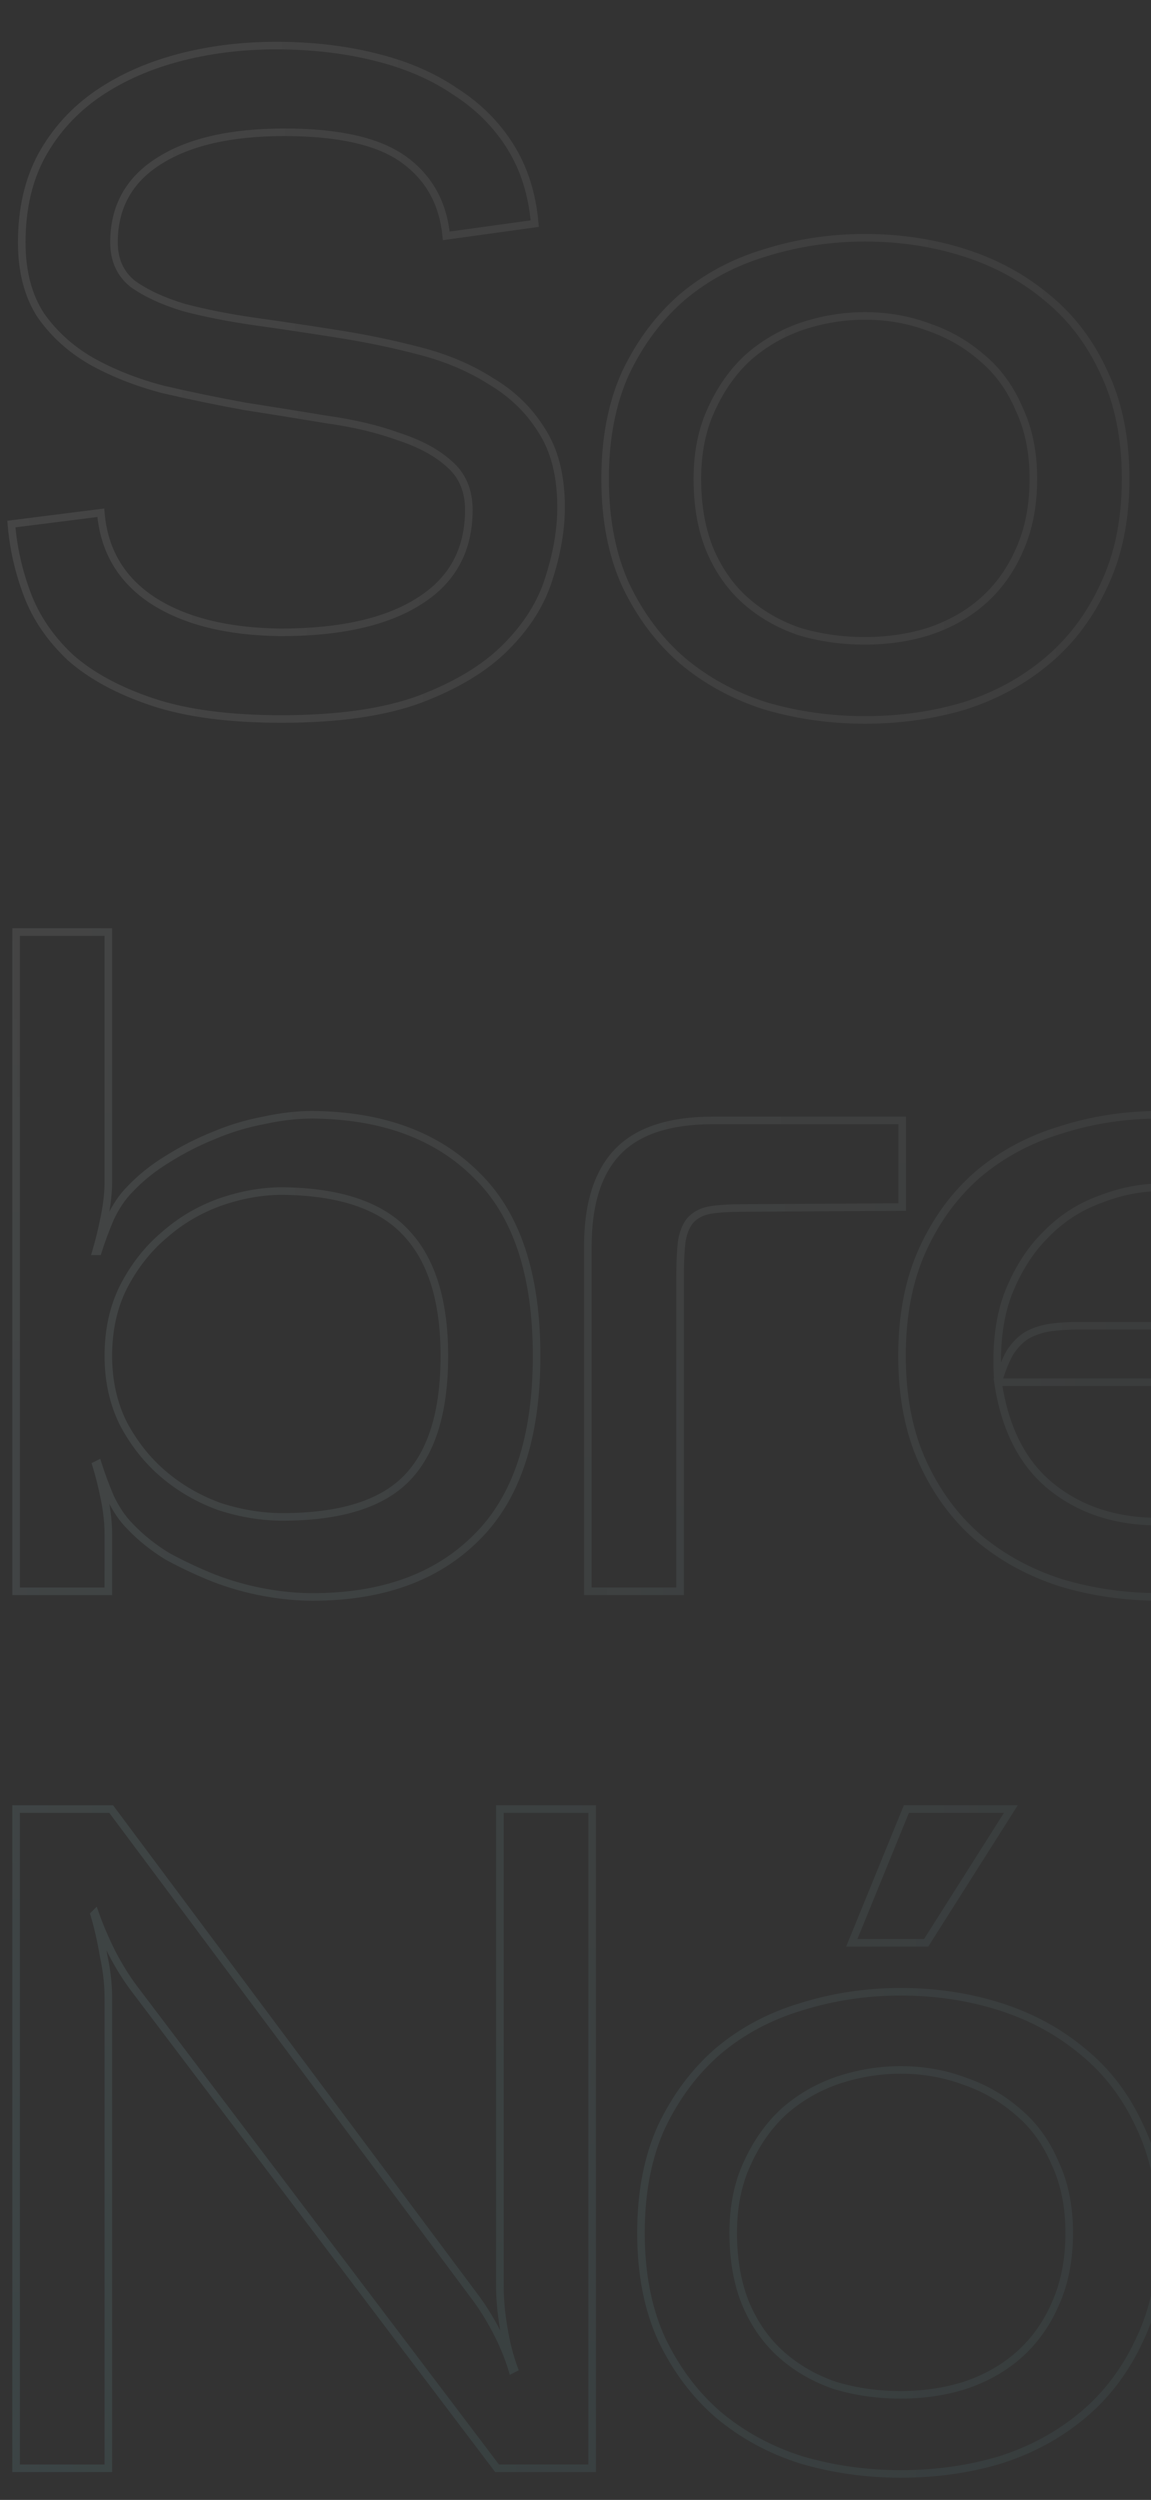 <svg width="369" height="801" viewBox="0 0 369 801" fill="none" xmlns="http://www.w3.org/2000/svg">
<rect x="0" y="0" width="369" height="801" fill="#333333" stroke="none"/>
<g opacity="0.3">
<mask id="mask0_11634_77" style="mask-type:alpha" maskUnits="userSpaceOnUse" x="0" y="0" width="859" height="801">
<path d="M0.156 0H858.665V800.25H0.156V0Z" fill="url(#paint0_linear_11634_77)"/>
</mask>
<g mask="url(#mask0_11634_77)">
<path opacity="0.3" d="M32.319 164.291L33.529 164.191L33.424 162.929L32.167 163.087L32.319 164.291ZM48.916 192.354L48.247 193.367L48.257 193.373L48.916 192.354ZM89.954 202.614L89.94 203.827L89.947 203.828H89.954V202.614ZM134.311 192.656L133.67 191.626L133.661 191.631L134.311 192.656ZM143.967 148.6L143.156 149.503L143.166 149.512L143.178 149.522L143.967 148.6ZM127.673 139.85L127.258 140.99L127.279 140.998L127.299 141.004L127.673 139.85ZM104.74 134.418L104.54 135.615L104.556 135.618L104.572 135.62L104.74 134.418ZM78.487 130.194L78.27 131.388L78.286 131.39L78.301 131.393L78.487 130.194ZM52.235 124.762L51.928 125.936L51.944 125.94L51.96 125.944L52.235 124.762ZM29.302 115.709L28.696 116.761L28.703 116.765L28.71 116.769L29.302 115.709ZM13.007 100.924L11.988 101.582L12 101.601L12.013 101.62L13.007 100.924ZM13.309 49.928L12.246 49.343L12.241 49.352L13.309 49.928ZM31.414 30.012L32.1 31.014L31.414 30.012ZM58.27 18.244L58.57 19.42H58.57L58.27 18.244ZM91.161 14.623L91.183 13.409L91.182 13.409L91.161 14.623ZM121.336 18.546L121.03 19.72L121.036 19.722L121.336 18.546ZM146.08 29.409L145.393 30.41L145.41 30.421L145.426 30.431L146.08 29.409ZM163.581 46.91L162.554 47.556L163.581 46.91ZM171.427 71.654L171.593 72.856L172.734 72.698L172.636 71.551L171.427 71.654ZM143.062 75.577L141.854 75.693L141.975 76.952L143.229 76.779L143.062 75.577ZM129.483 51.135L130.196 50.152V50.152L129.483 51.135ZM50.726 51.738L51.379 52.761L51.385 52.758L50.726 51.738ZM42.579 90.966L41.821 91.914L41.847 91.934L41.874 91.954L42.579 90.966ZM58.874 98.51L58.522 99.671L58.542 99.677L58.563 99.683L58.874 98.51ZM81.807 103.036L81.635 104.237L81.639 104.238L81.807 103.036ZM108.059 106.959L107.868 108.157L107.873 108.158L108.059 106.959ZM134.311 112.39L134.004 113.564L134.011 113.566L134.311 112.39ZM157.245 122.046L156.593 123.07L156.611 123.082L156.629 123.092L157.245 122.046ZM173.539 137.737L172.51 138.381L172.517 138.392L172.524 138.403L173.539 137.737ZM175.953 185.414L174.799 185.039L174.796 185.048L174.793 185.057L175.953 185.414ZM162.073 207.442L161.214 206.584L162.073 207.442ZM134.613 224.038L135.033 225.177L135.044 225.173L134.613 224.038ZM48.916 224.943L48.532 226.095L48.916 224.943ZM22.663 210.761L21.833 211.647L21.848 211.66L21.862 211.673L22.663 210.761ZM8.783 190.544L9.918 190.114L8.783 190.544ZM3.653 167.912L3.501 166.708L2.352 166.853L2.443 168.008L3.653 167.912ZM31.11 164.392C32.147 176.831 37.876 186.523 48.247 193.367L49.584 191.341C39.839 184.909 34.504 175.892 33.529 164.191L31.11 164.392ZM48.257 193.373C58.771 200.177 72.699 203.625 89.94 203.827L89.968 201.4C73.01 201.201 59.58 197.809 49.575 191.335L48.257 193.373ZM89.954 203.828C109.18 203.828 124.228 200.493 134.962 193.681L133.661 191.631C123.474 198.096 108.95 201.4 89.954 201.4V203.828ZM134.953 193.686C145.981 186.82 151.518 176.667 151.518 163.386H149.091C149.091 175.855 143.965 185.215 133.67 191.626L134.953 193.686ZM151.518 163.386C151.518 156.844 149.285 151.56 144.757 147.679L143.178 149.522C147.099 152.883 149.091 157.456 149.091 163.386H151.518ZM144.779 147.698C140.595 143.932 134.998 140.944 128.047 138.695L127.299 141.004C134.027 143.181 139.293 146.026 143.156 149.503L144.779 147.698ZM128.088 138.709C121.353 136.26 113.623 134.432 104.908 133.216L104.572 135.62C113.157 136.818 120.716 138.611 127.258 140.99L128.088 138.709ZM104.939 133.221C96.486 131.812 87.731 130.403 78.674 128.994L78.301 131.393C87.349 132.8 96.096 134.208 104.54 135.615L104.939 133.221ZM78.705 128.999C69.872 127.394 61.141 125.587 52.51 123.58L51.96 125.944C60.63 127.96 69.4 129.775 78.27 131.388L78.705 128.999ZM52.543 123.588C44.182 121.398 36.635 118.417 29.894 114.65L28.71 116.769C35.649 120.647 43.39 123.7 51.928 125.936L52.543 123.588ZM29.908 114.658C23.417 110.921 18.12 106.111 14.002 100.228L12.013 101.62C16.344 107.806 21.91 112.854 28.696 116.761L29.908 114.658ZM14.027 100.266C10.159 94.269 8.186 86.767 8.186 77.689H5.759C5.759 87.118 7.81 95.106 11.988 101.582L14.027 100.266ZM8.186 77.689C8.186 67.189 10.266 58.14 14.378 50.503L12.241 49.352C7.904 57.406 5.759 66.865 5.759 77.689H8.186ZM14.373 50.513C18.706 42.634 24.611 36.138 32.1 31.014L30.729 29.01C22.929 34.347 16.764 41.128 12.246 49.343L14.373 50.513ZM32.1 31.014C39.611 25.874 48.429 22.005 58.57 19.42L57.97 17.068C47.593 19.713 38.506 23.689 30.729 29.01L32.1 31.014ZM58.57 19.42C68.715 16.834 79.57 15.637 91.14 15.836L91.182 13.409C79.417 13.206 68.345 14.423 57.97 17.068L58.57 19.42ZM91.138 15.836C101.918 16.036 111.88 17.333 121.03 19.72L121.643 17.371C112.284 14.93 102.13 13.612 91.183 13.409L91.138 15.836ZM121.036 19.722C130.372 22.105 138.485 25.673 145.393 30.41L146.766 28.408C139.592 23.488 131.21 19.814 121.636 17.37L121.036 19.722ZM145.426 30.431C152.523 34.965 158.227 40.672 162.554 47.556L164.609 46.264C160.085 39.067 154.121 33.106 146.733 28.386L145.426 30.431ZM162.554 47.556C166.863 54.411 169.427 62.467 170.217 71.757L172.636 71.551C171.817 61.931 169.151 53.491 164.609 46.264L162.554 47.556ZM171.261 70.451L142.896 74.374L143.229 76.779L171.593 72.856L171.261 70.451ZM144.27 75.46C143.233 64.676 138.542 56.203 130.196 50.152L128.771 52.117C136.518 57.734 140.879 65.556 141.854 75.693L144.27 75.46ZM130.196 50.152C121.836 44.091 108.746 41.17 91.161 41.17V43.598C108.579 43.598 121.037 46.51 128.771 52.117L130.196 50.152ZM91.161 41.17C73.737 41.17 59.996 44.307 50.068 50.719L51.385 52.758C60.769 46.697 73.984 43.598 91.161 43.598V41.17ZM50.073 50.715C40.267 56.974 35.33 66.011 35.33 77.689H37.758C37.758 66.836 42.276 58.572 51.379 52.761L50.073 50.715ZM35.33 77.689C35.33 83.651 37.48 88.441 41.821 91.914L43.337 90.018C39.631 87.053 37.758 82.992 37.758 77.689H35.33ZM41.874 91.954C46.235 95.069 51.796 97.633 58.522 99.671L59.226 97.348C52.674 95.363 47.372 92.898 43.285 89.978L41.874 91.954ZM58.563 99.683C65.457 101.508 73.148 103.025 81.635 104.237L81.978 101.834C73.567 100.633 65.97 99.133 59.184 97.336L58.563 99.683ZM81.639 104.238C90.281 105.444 99.025 106.75 107.868 108.157L108.25 105.76C99.391 104.351 90.632 103.042 81.975 101.834L81.639 104.238ZM107.873 108.158C116.886 109.56 125.597 111.362 134.004 113.564L134.619 111.216C126.128 108.992 117.337 107.174 108.246 105.759L107.873 108.158ZM134.011 113.566C142.553 115.751 150.076 118.923 156.593 123.07L157.896 121.022C151.136 116.72 143.37 113.455 134.612 111.214L134.011 113.566ZM156.629 123.092C163.308 127.021 168.595 132.116 172.51 138.381L174.568 137.094C170.437 130.483 164.86 125.118 157.86 121L156.629 123.092ZM172.524 138.403C176.585 144.59 178.662 152.588 178.662 162.481H181.09C181.09 152.257 178.942 143.759 174.554 137.071L172.524 138.403ZM178.662 162.481C178.662 169.576 177.381 177.093 174.799 185.039L177.107 185.789C179.755 177.641 181.09 169.87 181.09 162.481H178.662ZM174.793 185.057C172.447 192.682 167.939 199.859 161.214 206.584L162.931 208.3C169.886 201.345 174.631 193.837 177.113 185.771L174.793 185.057ZM161.214 206.584C154.73 213.068 145.74 218.52 134.183 222.903L135.044 225.173C146.822 220.705 156.138 215.093 162.931 208.3L161.214 206.584ZM134.194 222.899C122.91 227.057 108.28 229.161 90.256 229.161V231.589C108.442 231.589 123.384 229.469 135.033 225.177L134.194 222.899ZM90.256 229.161C73.635 229.161 59.996 227.358 49.3 223.792L48.532 226.095C59.562 229.771 73.483 231.589 90.256 231.589V229.161ZM49.3 223.792C38.547 220.208 29.951 215.55 23.465 209.849L21.862 211.673C28.653 217.64 37.559 222.437 48.532 226.095L49.3 223.792ZM23.494 209.876C17.177 203.953 12.662 197.366 9.918 190.114L7.648 190.973C10.537 198.608 15.276 205.499 21.833 211.647L23.494 209.876ZM9.918 190.114C7.141 182.774 5.457 175.343 4.863 167.817L2.443 168.008C3.056 175.771 4.792 183.427 7.648 190.973L9.918 190.114ZM3.805 169.117L32.472 165.496L32.167 163.087L3.501 166.708L3.805 169.117ZM245.292 226.15L244.922 227.306L244.936 227.311L244.95 227.315L245.292 226.15ZM218.738 211.666L217.944 212.584L217.95 212.59L217.956 212.595L218.738 211.666ZM200.633 187.526L199.53 188.032L199.534 188.041L199.538 188.051L200.633 187.526ZM200.633 119.331L199.538 118.806L199.534 118.815L199.53 118.825L200.633 119.331ZM218.738 95.19L217.956 94.262L217.95 94.267L217.944 94.272L218.738 95.19ZM245.292 81.008L245.641 82.171L245.648 82.168L245.656 82.166L245.292 81.008ZM309.263 81.008L308.894 82.164L309.263 81.008ZM335.818 95.492L335.036 96.421L335.043 96.427L335.05 96.433L335.818 95.492ZM353.923 119.331L352.819 119.836L352.824 119.846L352.828 119.855L353.923 119.331ZM353.923 187.526L352.828 187.002L352.824 187.011L352.819 187.021L353.923 187.526ZM335.818 211.666L335.036 210.738L335.818 211.666ZM309.263 226.15L309.612 227.313L309.623 227.31L309.633 227.306L309.263 226.15ZM257.061 104.545L256.677 103.393L256.666 103.397L257.061 104.545ZM239.861 114.502L239.059 113.591L239.05 113.599L239.041 113.608L239.861 114.502ZM228.092 131.099L229.191 131.614L229.194 131.608L229.197 131.601L228.092 131.099ZM227.791 176.663L226.673 177.137L226.679 177.15L227.791 176.663ZM256.155 202.312L255.761 203.46L255.782 203.467L255.803 203.474L256.155 202.312ZM297.797 202.312L298.159 203.471L298.17 203.467L298.181 203.464L297.797 202.312ZM314.997 192.656L315.796 193.569L315.799 193.567L314.997 192.656ZM326.765 176.361L325.66 175.859L325.657 175.867L325.653 175.875L326.765 176.361ZM326.765 131.099L325.648 131.573L325.657 131.594L325.666 131.614L326.765 131.099ZM314.997 114.804L314.195 115.715L314.205 115.725L314.216 115.734L314.997 114.804ZM297.797 104.846L297.371 105.983L297.387 105.989L297.402 105.994L297.797 104.846ZM277.278 229.463C266.326 229.463 255.779 227.97 245.635 224.986L244.95 227.315C255.324 230.366 266.102 231.89 277.278 231.89V229.463ZM245.662 224.994C235.746 221.821 227.036 217.068 219.52 210.738L217.956 212.595C225.729 219.14 234.722 224.042 244.922 227.306L245.662 224.994ZM219.532 210.748C212.226 204.429 206.289 196.521 201.728 187.002L199.538 188.051C204.231 197.844 210.364 206.029 217.944 212.584L219.532 210.748ZM201.736 187.021C197.398 177.555 195.208 166.369 195.208 153.428H192.781C192.781 166.639 195.017 178.185 199.53 188.032L201.736 187.021ZM195.208 153.428C195.208 140.488 197.398 129.301 201.736 119.836L199.53 118.825C195.017 128.672 192.781 140.217 192.781 153.428H195.208ZM201.728 119.855C206.289 110.336 212.226 102.427 219.532 96.108L217.944 94.272C210.364 100.828 204.231 109.013 199.538 118.806L201.728 119.855ZM219.52 96.119C227.031 89.794 235.733 85.143 245.641 82.171L244.943 79.846C234.734 82.908 225.734 87.713 217.956 94.262L219.52 96.119ZM245.656 82.166C255.794 78.986 266.333 77.394 277.278 77.394V74.966C266.094 74.966 255.309 76.593 244.929 79.85L245.656 82.166ZM277.278 77.394C288.426 77.394 298.963 78.986 308.894 82.164L309.633 79.852C299.448 76.593 288.66 74.966 277.278 74.966V77.394ZM308.894 82.164C318.81 85.337 327.519 90.091 335.036 96.421L336.599 94.564C328.827 88.019 319.834 83.116 309.633 79.852L308.894 82.164ZM335.05 96.433C342.54 102.543 348.465 110.336 352.819 119.836L355.026 118.825C350.529 109.013 344.384 100.914 336.585 94.552L335.05 96.433ZM352.828 119.855C357.361 129.315 359.649 140.495 359.649 153.428H362.077C362.077 140.21 359.738 128.658 355.017 118.806L352.828 119.855ZM359.649 153.428C359.649 166.362 357.361 177.542 352.828 187.002L355.017 188.051C359.738 178.199 362.077 166.646 362.077 153.428H359.649ZM352.819 187.021C348.464 196.524 342.535 204.423 335.036 210.738L336.599 212.595C344.389 206.035 350.53 197.84 355.026 188.032L352.819 187.021ZM335.036 210.738C327.519 217.068 318.81 221.821 308.894 224.994L309.633 227.306C319.834 224.042 328.827 219.14 336.599 212.595L335.036 210.738ZM308.915 224.988C298.977 227.969 288.434 229.463 277.278 229.463V231.89C288.653 231.89 299.433 230.367 309.612 227.313L308.915 224.988ZM277.278 100.012C270.305 100.012 263.436 101.14 256.677 103.393L257.444 105.696C263.962 103.524 270.572 102.439 277.278 102.439V100.012ZM256.666 103.397C250.081 105.66 244.209 109.059 239.059 113.591L240.663 115.414C245.571 111.094 251.165 107.855 257.455 105.693L256.666 103.397ZM239.041 113.608C234.079 118.156 230.065 123.826 226.987 130.597L229.197 131.601C232.155 125.094 235.986 119.701 240.681 115.397L239.041 113.608ZM226.993 130.584C223.887 137.21 222.352 144.834 222.352 153.428H224.78C224.78 145.124 226.262 137.863 229.191 131.614L226.993 130.584ZM222.352 153.428C222.352 162.407 223.781 170.319 226.673 177.137L228.908 176.189C226.168 169.731 224.78 162.153 224.78 153.428H222.352ZM226.679 177.15C229.56 183.735 233.483 189.217 238.458 193.569L240.056 191.743C235.375 187.647 231.654 182.466 228.903 176.177L226.679 177.15ZM238.458 193.569C243.412 197.904 249.184 201.199 255.761 203.46L256.55 201.164C250.252 198.999 244.759 195.857 240.056 191.743L238.458 193.569ZM255.803 203.474C262.564 205.522 269.724 206.543 277.278 206.543V204.116C269.945 204.116 263.024 203.125 256.507 201.151L255.803 203.474ZM277.278 206.543C284.634 206.543 291.596 205.521 298.159 203.471L297.435 201.154C291.123 203.126 284.406 204.116 277.278 204.116V206.543ZM298.181 203.464C304.958 201.204 310.836 197.909 315.796 193.569L314.198 191.743C309.501 195.852 303.913 198.994 297.413 201.161L298.181 203.464ZM315.799 193.567C320.967 189.019 324.993 183.44 327.877 176.848L325.653 175.875C322.904 182.158 319.084 187.442 314.195 191.745L315.799 193.567ZM327.87 176.864C330.971 170.041 332.505 162.22 332.505 153.428H330.078C330.078 161.937 328.594 169.405 325.66 175.859L327.87 176.864ZM332.505 153.428C332.505 144.834 330.97 137.21 327.864 130.584L325.666 131.614C328.595 137.863 330.078 145.124 330.078 153.428H332.505ZM327.882 130.625C324.999 123.828 320.967 118.234 315.777 113.875L314.216 115.734C319.085 119.823 322.899 125.093 325.648 131.573L327.882 130.625ZM315.799 113.893C310.648 109.361 304.776 105.962 298.192 103.699L297.402 105.994C303.692 108.156 309.287 111.396 314.195 115.715L315.799 113.893ZM298.223 103.71C291.642 101.242 284.658 100.012 277.278 100.012V102.439C284.382 102.439 291.077 103.623 297.371 105.983L298.223 103.71ZM5.162 509.866H3.948V511.08H5.162V509.866ZM5.162 298.64V297.427H3.948V298.64H5.162ZM34.733 298.64H35.947V297.427H34.733V298.64ZM33.526 389.769L32.336 389.531L33.526 389.769ZM30.811 400.934L29.646 400.592L29.189 402.148H30.811V400.934ZM31.414 400.934V402.148H32.307L32.573 401.296L31.414 400.934ZM35.337 390.373L34.24 389.853L34.229 389.877L34.218 389.902L35.337 390.373ZM41.674 381.018L42.532 381.877L42.544 381.864L42.556 381.852L41.674 381.018ZM53.744 371.362L54.375 372.399L54.381 372.395L54.387 372.392L53.744 371.362ZM68.53 363.819L68.98 364.946L68.992 364.941L69.003 364.936L68.53 363.819ZM84.522 358.991L84.743 360.184L84.765 360.18L84.786 360.175L84.522 358.991ZM100.214 357.18L100.224 355.966H100.214V357.18ZM152.718 376.492L151.86 377.35L151.867 377.357L151.874 377.364L152.718 376.492ZM152.718 492.666L151.867 491.801L151.86 491.808L152.718 492.666ZM84.522 510.168L84.302 511.361L84.522 510.168ZM68.53 505.642L68.079 506.769L68.086 506.772L68.094 506.775L68.53 505.642ZM53.744 498.701L53.113 499.738L53.139 499.754L53.166 499.769L53.744 498.701ZM41.674 489.045L42.556 488.212L42.544 488.199L42.532 488.187L41.674 489.045ZM35.337 479.691L34.218 480.162L34.229 480.187L34.24 480.211L35.337 479.691ZM31.414 469.13L32.573 468.768L32.147 467.406L30.872 468.044L31.414 469.13ZM30.811 469.432L30.268 468.346L29.344 468.808L29.652 469.794L30.811 469.432ZM34.733 509.866V511.08H35.947V509.866H34.733ZM39.562 456.154L38.476 456.697L38.483 456.711L38.49 456.724L39.562 456.154ZM52.537 472.449L51.753 473.376L52.537 472.449ZM70.34 482.709L69.925 483.849L69.946 483.857L69.967 483.863L70.34 482.709ZM130.389 473.656L131.257 474.504L130.389 473.656ZM130.087 394.899L129.198 395.726L129.203 395.731L129.209 395.737L130.087 394.899ZM90.558 381.622L90.571 380.408H90.558V381.622ZM70.34 385.243L69.936 384.098L69.925 384.102L70.34 385.243ZM52.537 395.804L53.321 396.731L53.331 396.722L53.341 396.713L52.537 395.804ZM39.562 412.401L38.483 411.845L38.479 411.851L38.476 411.858L39.562 412.401ZM6.376 509.866V298.64H3.948V509.866H6.376ZM5.162 299.854H34.733V297.427H5.162V299.854ZM33.52 298.64V378.604H35.947V298.64H33.52ZM33.52 378.604C33.52 381.93 33.128 385.571 32.336 389.531L34.717 390.007C35.534 385.921 35.947 382.118 35.947 378.604H33.52ZM32.336 389.531C31.538 393.524 30.641 397.211 29.646 400.592L31.975 401.276C32.992 397.818 33.906 394.061 34.717 390.007L32.336 389.531ZM30.811 402.148H31.414V399.72H30.811V402.148ZM32.573 401.296C33.565 398.122 34.858 394.638 36.456 390.844L34.218 389.902C32.597 393.752 31.275 397.309 30.256 400.572L32.573 401.296ZM36.434 390.892C38.199 387.167 40.237 384.172 42.532 381.877L40.816 380.16C38.283 382.693 36.096 385.934 34.24 389.853L36.434 390.892ZM42.556 381.852C45.895 378.316 49.833 375.164 54.375 372.399L53.113 370.326C48.401 373.193 44.292 376.479 40.791 380.185L42.556 381.852ZM54.387 372.392C59.157 369.41 64.022 366.929 68.98 364.946L68.079 362.692C62.98 364.731 57.987 367.279 53.101 370.333L54.387 372.392ZM69.003 364.936C74.154 362.757 79.401 361.173 84.743 360.184L84.302 357.797C78.781 358.819 73.366 360.455 68.057 362.701L69.003 364.936ZM84.786 360.175C90.14 358.986 95.282 358.394 100.214 358.394V355.966C95.087 355.966 89.768 356.582 84.259 357.806L84.786 360.175ZM100.203 358.394C122.297 358.593 139.464 364.954 151.86 377.35L153.577 375.634C140.626 362.683 122.79 356.17 100.224 355.966L100.203 358.394ZM151.874 377.364C164.422 389.52 170.817 408.454 170.817 434.428H173.244C173.244 408.099 166.764 388.409 153.563 375.62L151.874 377.364ZM170.817 434.428C170.817 460.401 164.423 479.441 151.867 491.801L153.57 493.531C166.763 480.544 173.244 460.759 173.244 434.428H170.817ZM151.86 491.808C139.467 504.201 122.305 510.463 100.214 510.463V512.89C122.781 512.89 140.622 506.479 153.577 493.525L151.86 491.808ZM100.214 510.463C95.265 510.463 90.109 509.968 84.743 508.975L84.302 511.361C89.799 512.379 95.103 512.89 100.214 512.89V510.463ZM84.743 508.975C79.386 507.982 74.127 506.494 68.965 504.509L68.094 506.775C73.393 508.813 78.796 510.342 84.302 511.361L84.743 508.975ZM68.98 504.515C63.995 502.521 59.109 500.227 54.322 497.634L53.166 499.769C58.035 502.406 63.006 504.739 68.079 506.769L68.98 504.515ZM54.375 497.665C49.833 494.9 45.895 491.748 42.556 488.212L40.791 489.879C44.292 493.585 48.401 496.87 53.113 499.738L54.375 497.665ZM42.532 488.187C40.237 485.892 38.199 482.897 36.434 479.172L34.24 480.211C36.096 484.13 38.283 487.371 40.816 489.904L42.532 488.187ZM36.456 479.22C34.858 475.426 33.565 471.942 32.573 468.768L30.256 469.492C31.275 472.755 32.597 476.312 34.218 480.162L36.456 479.22ZM30.872 468.044L30.268 468.346L31.354 470.517L31.957 470.215L30.872 468.044ZM29.652 469.794C30.643 472.964 31.538 476.543 32.336 480.533L34.717 480.057C33.905 476 32.99 472.337 31.969 469.07L29.652 469.794ZM32.336 480.533C33.128 484.493 33.52 488.133 33.52 491.459H35.947C35.947 487.946 35.534 484.143 34.717 480.057L32.336 480.533ZM33.52 491.459V509.866H35.947V491.459H33.52ZM34.733 508.652H5.162V511.08H34.733V508.652ZM33.52 434.428C33.52 442.641 35.163 450.072 38.476 456.697L40.647 455.612C37.522 449.362 35.947 442.309 35.947 434.428H33.52ZM38.49 456.724C41.977 463.289 46.397 468.844 51.753 473.376L53.321 471.523C48.216 467.203 43.986 461.895 40.633 455.585L38.49 456.724ZM51.753 473.376C57.096 477.897 63.156 481.388 69.925 483.849L70.755 481.568C64.247 479.201 58.438 475.853 53.321 471.523L51.753 473.376ZM69.967 483.863C76.917 486.112 83.782 487.242 90.558 487.242V484.814C84.056 484.814 77.443 483.731 70.714 481.554L69.967 483.863ZM90.558 487.242C109.201 487.242 122.877 483.094 131.257 474.504L129.52 472.809C121.807 480.714 108.929 484.814 90.558 484.814V487.242ZM131.257 474.504C139.621 465.931 143.672 452.479 143.672 434.428H141.245C141.245 452.186 137.25 464.885 129.52 472.809L131.257 474.504ZM143.672 434.428C143.672 416.562 139.513 403.026 130.965 394.061L129.209 395.737C137.157 404.073 141.245 416.89 141.245 434.428H143.672ZM130.976 394.072C122.604 385.073 109.03 380.611 90.571 380.408L90.544 382.836C108.698 383.035 121.477 387.425 129.198 395.726L130.976 394.072ZM90.558 380.408C83.769 380.408 76.894 381.643 69.936 384.098L70.744 386.387C77.466 384.015 84.069 382.836 90.558 382.836V380.408ZM69.925 384.102C63.145 386.568 57.078 390.166 51.733 394.895L53.341 396.713C58.456 392.189 64.258 388.746 70.755 386.384L69.925 384.102ZM51.753 394.878C46.39 399.415 41.969 405.077 38.483 411.845L40.641 412.956C43.994 406.447 48.223 401.045 53.321 396.731L51.753 394.878ZM38.476 411.858C35.161 418.487 33.52 426.02 33.52 434.428H35.947C35.947 426.341 37.524 419.189 40.647 412.943L38.476 411.858ZM289.237 358.991H290.451V357.777H289.237V358.991ZM289.237 386.752L289.244 387.965L290.451 387.958V386.752H289.237ZM238.241 387.053V388.267L238.248 388.267L238.241 387.053ZM227.982 387.657L227.797 386.457L227.982 387.657ZM221.645 390.674L222.503 391.533L221.645 390.674ZM218.627 397.313L217.437 397.075L217.429 397.114L217.424 397.153L218.627 397.313ZM218.024 509.866V511.08H219.238V509.866H218.024ZM188.452 509.866H187.238V511.08H188.452V509.866ZM189.666 399.425C189.666 385.912 192.848 376.117 198.98 369.793L197.237 368.103C190.494 375.057 187.238 385.58 187.238 399.425H189.666ZM198.98 369.793C205.095 363.486 214.87 360.204 228.585 360.204V357.777C214.54 357.777 203.996 361.133 197.237 368.103L198.98 369.793ZM228.585 360.204H289.237V357.777H228.585V360.204ZM288.023 358.991V386.752H290.451V358.991H288.023ZM289.23 385.538L238.234 385.84L238.248 388.267L289.244 387.965L289.23 385.538ZM238.241 385.84C233.987 385.84 230.498 386.042 227.797 386.457L228.166 388.857C230.695 388.467 234.047 388.267 238.241 388.267V385.84ZM227.797 386.457C224.97 386.892 222.607 387.996 220.787 389.816L222.503 391.533C223.901 390.134 225.763 389.226 228.166 388.857L227.797 386.457ZM220.787 389.816C219.14 391.463 218.064 393.941 217.437 397.075L219.817 397.551C220.398 394.65 221.333 392.702 222.503 391.533L220.787 389.816ZM217.424 397.153C217.012 400.248 216.81 404.433 216.81 409.685H219.238C219.238 404.476 219.438 400.413 219.83 397.473L217.424 397.153ZM216.81 409.685V509.866H219.238V409.685H216.81ZM218.024 508.652H188.452V511.08H218.024V508.652ZM189.666 509.866V399.425H187.238V509.866H189.666ZM340.172 507.15L339.802 508.306L339.812 508.31L339.823 508.313L340.172 507.15ZM313.618 492.666L312.824 493.584L312.83 493.59L312.836 493.595L313.618 492.666ZM295.814 468.526L296.918 468.021L295.814 468.526ZM295.814 400.331L296.918 400.836L295.814 400.331ZM313.618 376.19L312.836 375.262L312.83 375.267L312.824 375.272L313.618 376.19ZM340.172 362.008L340.521 363.171L340.531 363.167L340.542 363.164L340.172 362.008ZM402.936 362.008L402.552 363.16L402.559 363.162L402.936 362.008ZM428.585 376.492L427.779 377.399L427.786 377.406L427.793 377.412L428.585 376.492ZM445.785 400.331L444.673 400.817L445.785 400.331ZM451.518 442.877V444.091H452.513L452.708 443.115L451.518 442.877ZM319.954 442.877V441.664H318.55L318.754 443.054L319.954 442.877ZM337.456 476.674L338.207 475.72L337.456 476.674ZM372.459 487.537L372.477 488.75L372.48 488.75L372.459 487.537ZM402.936 480.898L402.413 479.803L402.403 479.807L402.936 480.898ZM422.55 457.663L422.71 456.46L421.753 456.332L421.413 457.237L422.55 457.663ZM449.707 461.284L450.866 461.645L451.294 460.271L449.868 460.081L449.707 461.284ZM437.637 484.519L436.695 483.754L436.688 483.763L436.681 483.772L437.637 484.519ZM419.834 500.21L420.426 501.27L420.438 501.263L420.449 501.256L419.834 500.21ZM397.203 508.961L397.469 510.145L397.48 510.143L397.49 510.14L397.203 508.961ZM372.459 380.415L372.477 379.201L372.468 379.201H372.459V380.415ZM352.544 384.338L352.958 385.478L352.973 385.473L352.988 385.467L352.544 384.338ZM335.042 395.804L335.9 396.662L335.909 396.654L335.917 396.645L335.042 395.804ZM322.972 415.116L321.839 414.681L321.834 414.693L321.83 414.706L322.972 415.116ZM319.954 442.877L318.744 442.969L321.117 443.226L319.954 442.877ZM323.877 433.221L322.867 432.548L322.847 432.578L322.829 432.61L323.877 433.221ZM329.309 427.79L328.728 426.724L328.706 426.736L328.684 426.749L329.309 427.79ZM336.551 425.376L336.379 424.174L336.366 424.176L336.551 425.376ZM424.059 424.772V425.986H425.458L425.26 424.601L424.059 424.772ZM406.859 391.278L406.114 392.236L406.125 392.245L406.137 392.254L406.859 391.278ZM371.856 510.463C360.903 510.463 350.46 508.97 340.521 505.988L339.823 508.313C350 511.366 360.68 512.89 371.856 512.89V510.463ZM340.542 505.994C330.625 502.821 321.916 498.068 314.399 491.738L312.836 493.595C320.608 500.14 329.601 505.042 339.802 508.306L340.542 505.994ZM314.412 491.748C307.11 485.434 301.277 477.531 296.918 468.021L294.711 469.032C299.203 478.833 305.239 487.025 312.824 493.584L314.412 491.748ZM296.918 468.021C292.58 458.555 290.39 447.369 290.39 434.428H287.962C287.962 447.639 290.198 459.185 294.711 469.032L296.918 468.021ZM290.39 434.428C290.39 421.488 292.58 410.301 296.918 400.836L294.711 399.825C290.198 409.672 287.962 421.217 287.962 434.428H290.39ZM296.918 400.836C301.277 391.325 307.11 383.423 314.412 377.108L312.824 375.272C305.239 381.832 299.203 390.023 294.711 399.825L296.918 400.836ZM314.399 377.119C321.911 370.794 330.613 366.143 340.521 363.171L339.823 360.846C329.614 363.908 320.613 368.712 312.836 375.262L314.399 377.119ZM340.542 363.164C350.475 359.985 360.911 358.394 371.856 358.394V355.966C360.672 355.966 349.985 357.593 339.802 360.852L340.542 363.164ZM371.856 358.394C382.801 358.394 393.03 359.986 402.552 363.16L403.32 360.857C393.53 357.593 383.039 355.966 371.856 355.966V358.394ZM402.559 363.162C412.269 366.332 420.67 371.08 427.779 377.399L429.391 375.585C422.016 369.029 413.317 364.121 403.313 360.854L402.559 363.162ZM427.793 377.412C434.884 383.518 440.514 391.31 444.673 400.817L446.897 399.844C442.607 390.039 436.77 381.939 429.377 375.572L427.793 377.412ZM444.673 400.817C448.816 410.287 450.908 421.481 450.908 434.428H453.335C453.335 421.224 451.202 409.686 446.897 399.844L444.673 400.817ZM450.908 434.428C450.908 434.433 450.908 434.437 450.908 434.441C450.908 434.446 450.908 434.45 450.908 434.454C450.908 434.459 450.908 434.463 450.908 434.467C450.908 434.472 450.908 434.476 450.908 434.48C450.908 434.484 450.908 434.489 450.908 434.493C450.908 434.497 450.908 434.502 450.908 434.506C450.908 434.51 450.908 434.514 450.908 434.519C450.908 434.523 450.908 434.527 450.908 434.532C450.908 434.536 450.908 434.54 450.908 434.544C450.908 434.549 450.908 434.553 450.908 434.557C450.908 434.562 450.908 434.566 450.908 434.57C450.908 434.574 450.908 434.579 450.908 434.583C450.908 434.587 450.908 434.591 450.908 434.596C450.908 434.6 450.908 434.604 450.908 434.608C450.908 434.613 450.908 434.617 450.908 434.621C450.908 434.625 450.908 434.63 450.908 434.634C450.908 434.638 450.908 434.642 450.908 434.646C450.908 434.651 450.908 434.655 450.908 434.659C450.908 434.663 450.908 434.668 450.908 434.672C450.908 434.676 450.908 434.68 450.908 434.685C450.908 434.689 450.908 434.693 450.908 434.697C450.908 434.701 450.908 434.706 450.908 434.71C450.908 434.714 450.908 434.718 450.908 434.722C450.908 434.727 450.908 434.731 450.908 434.735C450.908 434.739 450.908 434.743 450.908 434.748C450.908 434.752 450.908 434.756 450.908 434.76C450.908 434.764 450.908 434.768 450.908 434.773C450.908 434.777 450.908 434.781 450.908 434.785C450.908 434.789 450.908 434.793 450.908 434.798C450.908 434.802 450.908 434.806 450.908 434.81C450.908 434.814 450.908 434.818 450.908 434.823C450.908 434.827 450.908 434.831 450.908 434.835C450.908 434.839 450.908 434.843 450.908 434.848C450.908 434.852 450.908 434.856 450.908 434.86C450.908 434.864 450.908 434.868 450.908 434.872C450.908 434.876 450.908 434.881 450.908 434.885C450.908 434.889 450.908 434.893 450.908 434.897C450.908 434.901 450.908 434.905 450.908 434.909C450.908 434.914 450.908 434.918 450.908 434.922C450.908 434.926 450.908 434.93 450.908 434.934C450.908 434.938 450.908 434.942 450.908 434.946C450.908 434.951 450.908 434.955 450.908 434.959C450.908 434.963 450.908 434.967 450.908 434.971C450.908 434.975 450.908 434.979 450.908 434.983C450.908 434.987 450.908 434.991 450.908 434.996C450.908 435 450.908 435.004 450.908 435.008C450.908 435.012 450.908 435.016 450.908 435.02C450.908 435.024 450.908 435.028 450.908 435.032C450.908 435.036 450.908 435.04 450.908 435.044C450.908 435.048 450.908 435.052 450.908 435.057C450.908 435.061 450.908 435.065 450.908 435.069C450.908 435.073 450.908 435.077 450.908 435.081C450.908 435.085 450.908 435.089 450.908 435.093C450.908 435.097 450.908 435.101 450.908 435.105C450.908 435.109 450.908 435.113 450.908 435.117C450.908 435.121 450.908 435.125 450.908 435.129C450.908 435.133 450.908 435.137 450.908 435.141C450.908 435.145 450.908 435.149 450.908 435.153C450.908 435.157 450.908 435.161 450.908 435.165C450.908 435.169 450.908 435.173 450.908 435.177C450.908 435.181 450.908 435.185 450.908 435.189C450.908 435.193 450.908 435.197 450.908 435.201C450.908 435.205 450.908 435.209 450.908 435.213C450.908 435.217 450.908 435.221 450.908 435.225C450.908 435.229 450.908 435.233 450.908 435.237C450.908 435.241 450.908 435.245 450.908 435.249C450.908 435.253 450.908 435.257 450.908 435.261C450.908 435.265 450.908 435.269 450.908 435.273C450.908 435.277 450.908 435.281 450.908 435.285C450.908 435.289 450.908 435.293 450.908 435.297C450.908 435.3 450.908 435.304 450.908 435.308C450.908 435.312 450.908 435.316 450.908 435.32C450.908 435.324 450.908 435.328 450.908 435.332C450.908 435.336 450.908 435.34 450.908 435.344C450.908 435.348 450.908 435.352 450.908 435.356C450.908 435.359 450.908 435.363 450.908 435.367C450.908 435.371 450.908 435.375 450.908 435.379C450.908 435.383 450.908 435.387 450.908 435.391C450.908 435.395 450.908 435.399 450.908 435.402C450.908 435.406 450.908 435.41 450.908 435.414C450.908 435.418 450.908 435.422 450.908 435.426C450.908 435.43 450.908 435.434 450.908 435.437C450.908 435.441 450.908 435.445 450.908 435.449C450.908 435.453 450.908 435.457 450.908 435.461C450.908 435.465 450.908 435.468 450.908 435.472C450.908 435.476 450.908 435.48 450.908 435.484C450.908 435.488 450.908 435.492 450.908 435.495C450.908 435.499 450.908 435.503 450.908 435.507C450.908 435.511 450.908 435.515 450.908 435.519C450.908 435.522 450.908 435.526 450.908 435.53C450.908 435.534 450.908 435.538 450.908 435.542C450.908 435.545 450.908 435.549 450.908 435.553C450.908 435.557 450.908 435.561 450.908 435.565C450.908 435.568 450.908 435.572 450.908 435.576C450.908 435.58 450.908 435.584 450.908 435.587C450.908 435.591 450.908 435.595 450.908 435.599C450.908 435.603 450.908 435.606 450.908 435.61C450.908 435.614 450.908 435.618 450.908 435.622C450.908 435.625 450.908 435.629 450.908 435.633C450.908 435.637 450.908 435.641 450.908 435.644C450.908 435.648 450.908 435.652 450.908 435.656C450.908 435.66 450.908 435.663 450.908 435.667C450.908 435.671 450.908 435.675 450.908 435.678C450.908 435.682 450.908 435.686 450.908 435.69C450.908 435.693 450.908 435.697 450.908 435.701C450.908 435.705 450.908 435.708 450.908 435.712C450.908 435.716 450.908 435.72 450.908 435.724C450.908 435.727 450.908 435.731 450.908 435.735C450.908 435.738 450.908 435.742 450.908 435.746C450.908 435.75 450.908 435.753 450.908 435.757C450.908 435.761 450.908 435.765 450.908 435.768C450.908 435.772 450.908 435.776 450.908 435.78C450.908 435.783 450.908 435.787 450.908 435.791C450.908 435.794 450.908 435.798 450.908 435.802C450.908 435.806 450.908 435.809 450.908 435.813C450.908 435.817 450.908 435.82 450.908 435.824C450.908 435.828 450.908 435.831 450.908 435.835C450.908 435.839 450.908 435.842 450.908 435.846C450.908 435.85 450.908 435.854 450.908 435.857C450.908 435.861 450.908 435.865 450.908 435.868C450.908 435.872 450.908 435.876 450.908 435.879C450.908 435.883 450.908 435.887 450.908 435.89C450.908 435.894 450.908 435.898 450.908 435.901C450.908 435.905 450.908 435.909 450.908 435.912C450.908 435.916 450.908 435.92 450.908 435.923C450.908 435.927 450.908 435.931 450.908 435.934C450.908 435.938 450.908 435.941 450.908 435.945C450.908 435.949 450.908 435.952 450.908 435.956C450.908 435.96 450.908 435.963 450.908 435.967C450.908 435.971 450.908 435.974 450.908 435.978C450.908 435.981 450.908 435.985 450.908 435.989C450.908 435.992 450.908 435.996 450.908 436C450.908 436.003 450.908 436.007 450.908 436.01C450.908 436.014 450.908 436.018 450.908 436.021C450.908 436.025 450.908 436.028 450.908 436.032C450.908 436.036 450.908 436.039 450.908 436.043C450.908 436.046 450.908 436.05 450.908 436.053C450.908 436.057 450.908 436.061 450.908 436.064C450.908 436.068 450.908 436.071 450.908 436.075C450.908 436.079 450.908 436.082 450.908 436.086C450.908 436.089 450.908 436.093 450.908 436.096C450.908 436.1 450.908 436.104 450.908 436.107C450.908 436.111 450.908 436.114 450.908 436.118C450.908 436.121 450.908 436.125 450.908 436.128C450.908 436.132 450.908 436.135 450.908 436.139C450.908 436.143 450.908 436.146 450.908 436.15C450.908 436.153 450.908 436.157 450.908 436.16C450.908 436.164 450.908 436.167 450.908 436.171C450.908 436.174 450.908 436.178 450.908 436.181C450.908 436.185 450.908 436.188 450.908 436.192C450.908 436.195 450.908 436.199 450.908 436.203C450.908 436.206 450.908 436.21 450.908 436.213C450.908 436.217 450.908 436.22 450.908 436.224C450.908 436.227 450.908 436.231 450.908 436.234C450.908 436.238 450.908 436.241 450.908 436.245C450.908 436.248 450.908 436.251 450.908 436.255C450.908 436.258 450.908 436.262 450.908 436.265C450.908 436.269 450.908 436.272 450.908 436.276C450.908 436.279 450.908 436.283 450.908 436.286C450.908 436.29 450.908 436.293 450.908 436.297C450.908 436.3 450.908 436.304 450.908 436.307C450.908 436.311 450.908 436.314 450.908 436.317C450.908 436.321 450.908 436.324 450.908 436.328C450.908 436.331 450.908 436.335 450.908 436.338C450.908 436.342 450.908 436.345 450.908 436.348C450.908 436.352 450.908 436.355 450.908 436.359C450.908 436.362 450.908 436.366 450.908 436.369C450.908 436.372 450.908 436.376 450.908 436.379C450.908 436.383 450.908 436.386 450.908 436.389C450.908 436.393 450.908 436.396 450.908 436.4C450.908 436.403 450.908 436.407 450.908 436.41C450.908 436.413 450.908 436.417 450.908 436.42C450.908 436.424 450.908 436.427 450.908 436.43C450.908 436.434 450.908 436.437 450.908 436.441C450.908 436.444 450.908 436.447 450.908 436.451C450.908 436.454 450.908 436.457 450.908 436.461C450.908 436.464 450.908 436.468 450.908 436.471C450.908 436.474 450.908 436.478 450.908 436.481C450.908 436.484 450.908 436.488 450.908 436.491C450.908 436.494 450.908 436.498 450.908 436.501C450.908 436.505 450.908 436.508 450.908 436.511C450.908 436.515 450.908 436.518 450.908 436.521C450.908 436.525 450.908 436.528 450.908 436.531C450.908 436.535 450.908 436.538 450.908 436.541C450.908 436.545 450.908 436.548 450.908 436.551C450.908 436.555 450.908 436.558 450.908 436.561C450.908 436.565 450.908 436.568 450.908 436.571C450.908 436.575 450.908 436.578 450.908 436.581C450.908 436.585 450.908 436.588 450.908 436.591C450.908 436.594 450.908 436.598 450.908 436.601C450.908 436.604 450.908 436.608 450.908 436.611C450.908 436.614 450.908 436.618 450.908 436.621C450.908 436.624 450.908 436.627 450.908 436.631C450.908 436.634 450.908 436.637 450.908 436.641C450.908 436.644 450.908 436.647 450.908 436.65C450.908 436.654 450.908 436.657 450.908 436.66C450.908 436.663 450.908 436.667 450.908 436.67C450.908 436.673 450.908 436.676 450.908 436.68C450.908 436.683 450.908 436.686 450.908 436.69C450.908 436.693 450.908 436.696 450.908 436.699C450.908 436.703 450.908 436.706 450.908 436.709C450.908 436.712 450.908 436.715 450.908 436.719C450.908 436.722 450.908 436.725 450.908 436.728C450.908 436.732 450.908 436.735 450.908 436.738C450.908 436.741 450.908 436.745 450.908 436.748C450.908 436.751 450.908 436.754 450.908 436.757C450.908 436.761 450.908 436.764 450.908 436.767C450.908 436.77 450.908 436.773 450.908 436.777C450.908 436.78 450.908 436.783 450.908 436.786C450.908 436.79 450.908 436.793 450.908 436.796C450.908 436.799 450.908 436.802 450.908 436.805C450.908 436.809 450.908 436.812 450.908 436.815C450.908 436.818 450.908 436.821 450.908 436.825C450.908 436.828 450.908 436.831 450.908 436.834C450.908 436.837 450.908 436.84 450.908 436.844C450.908 436.847 450.908 436.85 450.908 436.853C450.908 436.856 450.908 436.859 450.908 436.863C450.908 436.866 450.908 436.869 450.908 436.872C450.908 436.875 450.908 436.878 450.908 436.881C450.908 436.885 450.908 436.888 450.908 436.891C450.908 436.894 450.908 436.897 450.908 436.9C450.908 436.903 450.908 436.907 450.908 436.91C450.908 436.913 450.908 436.916 450.908 436.919C450.908 436.922 450.908 436.925 450.908 436.928C450.908 436.932 450.908 436.935 450.908 436.938C450.908 436.941 450.908 436.944 450.908 436.947C450.908 436.95 450.908 436.953 450.908 436.956C450.908 436.96 450.908 436.963 450.908 436.966C450.908 436.969 450.908 436.972 450.908 436.975C450.908 436.978 450.908 436.981 450.908 436.984C450.908 436.987 450.908 436.99 450.908 436.994C450.908 436.997 450.908 437 450.908 437.003C450.908 437.006 450.908 437.009 450.908 437.012C450.908 437.015 450.908 437.018 450.908 437.021C450.908 437.024 450.908 437.027 450.908 437.03C450.908 437.033 450.908 437.037 450.908 437.04C450.908 437.043 450.908 437.046 450.908 437.049C450.908 437.052 450.908 437.055 450.908 437.058C450.908 437.061 450.908 437.064 450.908 437.067C450.908 437.07 450.908 437.073 450.908 437.076C450.908 437.079 450.908 437.082 450.908 437.085C450.908 437.088 450.908 437.091 450.908 437.094C450.908 437.097 450.908 437.1 450.908 437.103C450.908 437.106 450.908 437.109 450.908 437.112C450.908 437.115 450.908 437.118 450.908 437.121C450.908 437.124 450.908 437.127 450.908 437.13C450.908 437.133 450.908 437.136 450.908 437.139C450.908 437.142 450.908 437.145 450.908 437.148C450.908 437.151 450.908 437.154 450.908 437.157C450.908 437.16 450.908 437.163 450.908 437.166C450.908 437.169 450.908 437.172 450.908 437.175C450.908 437.178 450.908 437.181 450.908 437.184C450.908 437.187 450.908 437.19 450.908 437.193C450.908 437.196 450.908 437.199 450.908 437.202C450.908 437.205 450.908 437.208 450.908 437.211C450.908 437.214 450.908 437.217 450.908 437.22C450.908 437.223 450.908 437.225 450.908 437.228C450.908 437.231 450.908 437.234 450.908 437.237C450.908 437.24 450.908 437.243 450.908 437.246C450.908 437.249 450.908 437.252 450.908 437.255C450.908 437.258 450.908 437.261 450.908 437.264C450.908 437.267 450.908 437.269 450.908 437.272C450.908 437.275 450.908 437.278 450.908 437.281C450.908 437.284 450.908 437.287 450.908 437.29C450.908 437.293 450.908 437.296 450.908 437.299C450.908 437.301 450.908 437.304 450.908 437.307C450.908 437.31 450.908 437.313 450.908 437.316C450.908 437.319 450.908 437.322 450.908 437.325C450.908 437.327 450.908 437.33 450.908 437.333C450.908 437.336 450.908 437.339 450.908 437.342C450.908 437.345 450.908 437.348 450.908 437.35C450.908 437.353 450.908 437.356 450.908 437.359C450.908 437.362 450.908 437.365 450.908 437.368C450.908 437.37 450.908 437.373 450.908 437.376C450.908 437.379 450.908 437.382 450.908 437.385C450.908 437.388 450.908 437.39 450.908 437.393C450.908 437.396 450.908 437.399 450.908 437.402C450.908 437.405 450.908 437.407 450.908 437.41C450.908 437.413 450.908 437.416 450.908 437.419C450.908 437.421 450.908 437.424 450.908 437.427C450.908 437.43 450.908 437.433 450.908 437.436C450.908 437.438 450.908 437.441 450.908 437.444C450.908 437.447 450.908 437.45 450.908 437.452C450.908 437.455 450.908 437.458 450.908 437.461C450.908 437.464 450.908 437.466 450.908 437.469C450.908 437.472 450.908 437.475 450.908 437.478C450.908 437.48 450.908 437.483 450.908 437.486C450.908 437.489 450.908 437.491 450.908 437.494C450.908 437.497 450.908 437.5 450.908 437.503C450.908 437.505 450.908 437.508 450.908 437.511C450.908 437.514 450.908 437.516 450.908 437.519C450.908 437.522 450.908 437.525 450.908 437.527C450.908 437.53 450.908 437.533 450.908 437.536C450.908 437.538 450.908 437.541 450.908 437.544C450.908 437.547 450.908 437.549 450.908 437.552C450.908 437.555 450.908 437.558 450.908 437.56C450.908 437.563 450.908 437.566 450.908 437.569C450.908 437.571 450.908 437.574 450.908 437.577C450.908 437.579 450.908 437.582 450.908 437.585C450.908 437.588 450.908 437.59 450.908 437.593C450.908 437.596 450.908 437.598 450.908 437.601C450.908 437.604 450.908 437.607 450.908 437.609C450.908 437.612 450.908 437.615 450.908 437.617C450.908 437.62 450.908 437.623 450.908 437.625C450.908 437.628 450.908 437.631 450.908 437.633C450.908 437.636 450.908 437.639 450.908 437.641C450.908 437.644 450.908 437.647 450.908 437.65C450.908 437.652 450.908 437.655 450.908 437.658C450.908 437.66 450.908 437.663 450.908 437.665C450.908 437.668 450.908 437.671 450.908 437.673C450.908 437.676 450.908 437.679 450.908 437.681C450.908 437.684 450.908 437.687 450.908 437.689C450.908 437.692 450.908 437.695 450.908 437.697C450.908 437.7 450.908 437.703 450.908 437.705C450.908 437.708 450.908 437.711 450.908 437.713C450.908 437.716 450.908 437.718 450.908 437.721C450.908 437.724 450.908 437.726 450.908 437.729C450.908 437.732 450.908 437.734 450.908 437.737C450.908 437.739 450.908 437.742 450.908 437.745C450.908 437.747 450.908 437.75 450.908 437.752C450.908 437.755 450.908 437.758 450.908 437.76C450.908 437.763 450.908 437.765 450.908 437.768C450.908 437.771 450.908 437.773 450.908 437.776C450.908 437.778 450.908 437.781 450.908 437.783C450.908 437.786 450.908 437.789 450.908 437.791C450.908 437.794 450.908 437.796 450.908 437.799C450.908 437.802 450.908 437.804 450.908 437.807C450.908 437.809 450.908 437.812 450.908 437.814C450.908 437.817 450.908 437.819 450.908 437.822C450.908 437.825 450.908 437.827 450.908 437.83C450.908 437.832 450.908 437.835 450.908 437.837C450.908 437.84 450.908 437.842 450.908 437.845C450.908 437.847 450.908 437.85 450.908 437.853C450.908 437.855 450.908 437.858 450.908 437.86C450.908 437.863 450.908 437.865 450.908 437.868C450.908 437.87 450.908 437.873 450.908 437.875C450.908 437.878 450.908 437.88 450.908 437.883C450.908 437.885 450.908 437.888 450.908 437.89C450.908 437.893 450.908 437.895 450.908 437.898C450.908 437.9 450.908 437.903 450.908 437.905C450.908 437.908 450.908 437.91 450.908 437.913C450.908 437.915 450.908 437.918 450.908 437.92C450.908 437.923 450.908 437.925 450.908 437.928C450.908 437.93 450.908 437.933 450.908 437.935C450.908 437.938 450.908 437.94 450.908 437.943C450.908 437.945 450.908 437.948 450.908 437.95C450.908 437.952 450.908 437.955 450.908 437.957C450.908 437.96 450.908 437.962 450.908 437.965C450.908 437.967 450.908 437.97 450.908 437.972C450.908 437.975 450.908 437.977 450.908 437.979C450.908 437.982 450.908 437.984 450.908 437.987C450.908 437.989 450.908 437.992 450.908 437.994C450.908 437.996 450.908 437.999 450.908 438.001C450.908 438.004 450.908 438.006 450.908 438.009C450.908 438.011 450.908 438.013 450.908 438.016C450.908 438.018 450.908 438.021 450.908 438.023C450.908 438.025 450.908 438.028 450.908 438.03C450.908 438.033 450.908 438.035 450.908 438.037C450.908 438.04 450.908 438.042 450.908 438.045C450.908 438.047 450.908 438.049 450.908 438.052C450.908 438.054 450.908 438.057 450.908 438.059C450.908 438.061 450.908 438.064 450.908 438.066C450.908 438.069 450.908 438.071 450.908 438.073C450.908 438.076 450.908 438.078 450.908 438.08C450.908 438.083 450.908 438.085 450.908 438.087C450.908 438.09 450.908 438.092 450.908 438.095C450.908 438.097 450.908 438.099 450.908 438.102C450.908 438.104 450.908 438.106 450.908 438.109C450.908 438.111 450.908 438.113 450.908 438.116C450.908 438.118 450.908 438.12 450.908 438.123C450.908 438.125 450.908 438.127 450.908 438.13C450.908 438.132 450.908 438.134 450.908 438.137C450.908 438.139 450.908 438.141 450.908 438.144C450.908 438.146 450.908 438.148 450.908 438.151C450.908 438.153 450.908 438.155 450.908 438.158C450.908 438.16 450.908 438.162 450.908 438.164C450.908 438.167 450.908 438.169 450.908 438.171C450.908 438.174 450.908 438.176 450.908 438.178C450.908 438.18 450.908 438.183 450.908 438.185C450.908 438.187 450.908 438.19 450.908 438.192C450.908 438.194 450.908 438.196 450.908 438.199C450.908 438.201 450.908 438.203 450.908 438.206C450.908 438.208 450.908 438.21 450.908 438.212C450.908 438.215 450.908 438.217 450.908 438.219C450.908 438.221 450.908 438.224 450.908 438.226C450.908 438.228 450.908 438.23 450.908 438.233C450.908 438.235 450.908 438.237 450.908 438.239C450.908 438.242 450.908 438.244 450.908 438.246C450.908 438.248 450.908 438.251 450.908 438.253C450.908 438.255 450.908 438.257 450.908 438.26C450.908 438.262 450.908 438.264 450.908 438.266C450.908 438.268 450.908 438.271 450.908 438.273C450.908 438.275 450.908 438.277 450.908 438.28C450.908 438.282 450.908 438.284 450.908 438.286C450.908 438.288 450.908 438.291 450.908 438.293C450.908 438.295 450.908 438.297 450.908 438.299C450.908 438.302 450.908 438.304 450.908 438.306C450.908 438.308 450.908 438.31 450.908 438.312C450.908 438.315 450.908 438.317 450.908 438.319C450.908 438.321 450.908 438.323 450.908 438.326C450.908 438.328 450.908 438.33 450.908 438.332C450.908 438.334 450.908 438.336 450.908 438.339C450.908 438.341 450.908 438.343 450.908 438.345C450.908 438.347 450.908 438.349 450.908 438.351C450.908 438.354 450.908 438.356 450.908 438.358C450.908 438.36 450.908 438.362 450.908 438.364C450.908 438.366 450.908 438.369 450.908 438.371C450.908 438.373 450.908 438.375 450.908 438.377C450.908 438.379 450.908 438.381 450.908 438.384C450.908 438.386 450.908 438.388 450.908 438.39C450.908 438.392 450.908 438.394 450.908 438.396C450.908 438.398 450.908 438.401 450.908 438.403C450.908 438.405 450.908 438.407 450.908 438.409C450.908 438.411 450.908 438.413 450.908 438.415C450.908 438.417 450.908 438.419 450.908 438.422C450.908 438.424 450.908 438.426 450.908 438.428C450.908 438.43 450.908 438.432 450.908 438.434C450.908 438.436 450.908 438.438 450.908 438.44C450.908 438.442 450.908 438.444 450.908 438.447C450.908 438.449 450.908 438.451 450.908 438.453C450.908 438.455 450.908 438.457 450.908 438.459C450.908 438.461 450.908 438.463 450.908 438.465C450.908 438.467 450.908 438.469 450.908 438.471C450.908 438.473 450.908 438.475 450.908 438.477C450.908 438.479 450.908 438.481 450.908 438.483C450.908 438.486 450.908 438.488 450.908 438.49C450.908 438.492 450.908 438.494 450.908 438.496C450.908 438.498 450.908 438.5 450.908 438.502C450.908 438.504 450.908 438.506 450.908 438.508C450.908 438.51 450.908 438.512 450.908 438.514C450.908 438.516 450.908 438.518 450.908 438.52C450.908 438.522 450.908 438.524 450.908 438.526C450.908 438.528 450.908 438.53 450.908 438.532C450.908 438.534 450.908 438.536 450.908 438.538C450.908 438.54 450.908 438.542 450.908 438.544C450.908 438.546 450.908 438.548 450.908 438.55C450.908 438.552 450.908 438.554 450.908 438.556C450.908 438.558 450.908 438.56 450.908 438.562C450.908 438.564 450.908 438.566 450.908 438.568C450.908 438.57 450.908 438.571 450.908 438.573C450.908 438.575 450.908 438.577 450.908 438.579C450.908 438.581 450.908 438.583 450.908 438.585C450.908 438.587 450.908 438.589 450.908 438.591C450.908 438.593 450.908 438.595 450.908 438.597C450.908 438.599 450.908 438.601 450.908 438.603C450.908 438.605 450.908 438.606 450.908 438.608C450.908 438.61 450.908 438.612 450.908 438.614C450.908 438.616 450.908 438.618 450.908 438.62C450.908 438.622 450.908 438.624 450.908 438.626C450.908 438.628 450.908 438.629 450.908 438.631C450.908 438.633 450.908 438.635 450.908 438.637C450.908 438.639 450.908 438.641 450.908 438.643C450.908 438.645 450.908 438.647 450.908 438.648C450.908 438.65 450.908 438.652 450.908 438.654C450.908 438.656 450.908 438.658 450.908 438.66C450.908 438.662 450.908 438.663 450.908 438.665C450.908 438.667 450.908 438.669 450.908 438.671C450.908 438.673 450.908 438.675 450.908 438.677C450.908 438.678 450.908 438.68 450.908 438.682C450.908 438.684 450.908 438.686 450.908 438.688C450.908 438.69 450.908 438.691 450.908 438.693C450.908 438.695 450.908 438.697 450.908 438.699C450.908 438.701 450.908 438.702 450.908 438.704C450.908 438.706 450.908 438.708 450.908 438.71C450.908 438.712 450.908 438.713 450.908 438.715C450.908 438.717 450.908 438.719 450.908 438.721C450.908 438.723 450.908 438.724 450.908 438.726C450.908 438.728 450.908 438.73 450.908 438.732C450.908 438.733 450.908 438.735 450.908 438.737C450.908 438.739 450.908 438.741 450.908 438.742C450.908 438.744 450.908 438.746 450.908 438.748C450.908 438.75 450.908 438.751 450.908 438.753C450.908 438.755 450.908 438.757 450.908 438.759C450.908 438.76 450.908 438.762 450.908 438.764C450.908 438.766 450.908 438.767 450.908 438.769C450.908 438.771 450.908 438.773 450.908 438.775C450.908 438.776 450.908 438.778 450.908 438.78C450.908 438.782 450.908 438.783 450.908 438.785C450.908 438.787 450.908 438.789 450.908 438.79C450.908 438.792 450.908 438.794 450.908 438.796C450.908 438.797 450.908 438.799 450.908 438.801C450.908 438.802 450.908 438.804 450.908 438.806C450.908 438.808 450.908 438.809 450.908 438.811C450.908 438.813 450.908 438.815 450.908 438.816C450.908 438.818 450.908 438.82 450.908 438.822C450.908 438.823 450.908 438.825 450.908 438.827C450.908 438.828 450.908 438.83 450.908 438.832C450.908 438.833 450.908 438.835 450.908 438.837C450.908 438.839 450.908 438.84 450.908 438.842C450.908 438.844 450.908 438.845 450.908 438.847C450.908 438.849 450.908 438.85 450.908 438.852C450.908 438.854 450.908 438.855 450.908 438.857C450.908 438.859 450.908 438.861 450.908 438.862C450.908 438.864 450.908 438.866 450.908 438.867C450.908 438.869 450.908 438.871 450.908 438.872C450.908 438.874 450.908 438.876 450.908 438.877C450.908 438.879 450.908 438.88 450.908 438.882C450.908 438.884 450.908 438.885 450.908 438.887C450.908 438.889 450.908 438.89 450.908 438.892C450.908 438.894 450.908 438.895 450.908 438.897C450.908 438.899 450.908 438.9 450.908 438.902C450.908 438.903 450.908 438.905 450.908 438.907C450.908 438.908 450.908 438.91 450.908 438.912C450.908 438.913 450.908 438.915 450.908 438.916C450.908 438.918 450.908 438.92 450.908 438.921C450.908 438.923 450.908 438.924 450.908 438.926C450.908 438.928 450.908 438.929 450.908 438.931C450.908 438.932 450.908 438.934 450.908 438.936C450.908 438.937 450.908 438.939 450.908 438.94C450.908 438.942 450.908 438.944 450.908 438.945C450.908 438.947 450.908 438.948 450.908 438.95C450.908 438.952 450.908 438.953 450.908 438.955H453.335C453.335 438.953 453.335 438.952 453.335 438.95C453.335 438.948 453.335 438.947 453.335 438.945C453.335 438.944 453.335 438.942 453.335 438.94C453.335 438.939 453.335 438.937 453.335 438.936C453.335 438.934 453.335 438.932 453.335 438.931C453.335 438.929 453.335 438.928 453.335 438.926C453.335 438.924 453.335 438.923 453.335 438.921C453.335 438.92 453.335 438.918 453.335 438.916C453.335 438.915 453.335 438.913 453.335 438.912C453.335 438.91 453.335 438.908 453.335 438.907C453.335 438.905 453.335 438.903 453.335 438.902C453.335 438.9 453.335 438.899 453.335 438.897C453.335 438.895 453.335 438.894 453.335 438.892C453.335 438.89 453.335 438.889 453.335 438.887C453.335 438.885 453.335 438.884 453.335 438.882C453.335 438.88 453.335 438.879 453.335 438.877C453.335 438.876 453.335 438.874 453.335 438.872C453.335 438.871 453.335 438.869 453.335 438.867C453.335 438.866 453.335 438.864 453.335 438.862C453.335 438.861 453.335 438.859 453.335 438.857C453.335 438.855 453.335 438.854 453.335 438.852C453.335 438.85 453.335 438.849 453.335 438.847C453.335 438.845 453.335 438.844 453.335 438.842C453.335 438.84 453.335 438.839 453.335 438.837C453.335 438.835 453.335 438.833 453.335 438.832C453.335 438.83 453.335 438.828 453.335 438.827C453.335 438.825 453.335 438.823 453.335 438.822C453.335 438.82 453.335 438.818 453.335 438.816C453.335 438.815 453.335 438.813 453.335 438.811C453.335 438.809 453.335 438.808 453.335 438.806C453.335 438.804 453.335 438.802 453.335 438.801C453.335 438.799 453.335 438.797 453.335 438.796C453.335 438.794 453.335 438.792 453.335 438.79C453.335 438.789 453.335 438.787 453.335 438.785C453.335 438.783 453.335 438.782 453.335 438.78C453.335 438.778 453.335 438.776 453.335 438.775C453.335 438.773 453.335 438.771 453.335 438.769C453.335 438.767 453.335 438.766 453.335 438.764C453.335 438.762 453.335 438.76 453.335 438.759C453.335 438.757 453.335 438.755 453.335 438.753C453.335 438.751 453.335 438.75 453.335 438.748C453.335 438.746 453.335 438.744 453.335 438.742C453.335 438.741 453.335 438.739 453.335 438.737C453.335 438.735 453.335 438.733 453.335 438.732C453.335 438.73 453.335 438.728 453.335 438.726C453.335 438.724 453.335 438.723 453.335 438.721C453.335 438.719 453.335 438.717 453.335 438.715C453.335 438.713 453.335 438.712 453.335 438.71C453.335 438.708 453.335 438.706 453.335 438.704C453.335 438.702 453.335 438.701 453.335 438.699C453.335 438.697 453.335 438.695 453.335 438.693C453.335 438.691 453.335 438.69 453.335 438.688C453.335 438.686 453.335 438.684 453.335 438.682C453.335 438.68 453.335 438.678 453.335 438.677C453.335 438.675 453.335 438.673 453.335 438.671C453.335 438.669 453.335 438.667 453.335 438.665C453.335 438.663 453.335 438.662 453.335 438.66C453.335 438.658 453.335 438.656 453.335 438.654C453.335 438.652 453.335 438.65 453.335 438.648C453.335 438.647 453.335 438.645 453.335 438.643C453.335 438.641 453.335 438.639 453.335 438.637C453.335 438.635 453.335 438.633 453.335 438.631C453.335 438.629 453.335 438.628 453.335 438.626C453.335 438.624 453.335 438.622 453.335 438.62C453.335 438.618 453.335 438.616 453.335 438.614C453.335 438.612 453.335 438.61 453.335 438.608C453.335 438.606 453.335 438.605 453.335 438.603C453.335 438.601 453.335 438.599 453.335 438.597C453.335 438.595 453.335 438.593 453.335 438.591C453.335 438.589 453.335 438.587 453.335 438.585C453.335 438.583 453.335 438.581 453.335 438.579C453.335 438.577 453.335 438.575 453.335 438.573C453.335 438.571 453.335 438.57 453.335 438.568C453.335 438.566 453.335 438.564 453.335 438.562C453.335 438.56 453.335 438.558 453.335 438.556C453.335 438.554 453.335 438.552 453.335 438.55C453.335 438.548 453.335 438.546 453.335 438.544C453.335 438.542 453.335 438.54 453.335 438.538C453.335 438.536 453.335 438.534 453.335 438.532C453.335 438.53 453.335 438.528 453.335 438.526C453.335 438.524 453.335 438.522 453.335 438.52C453.335 438.518 453.335 438.516 453.335 438.514C453.335 438.512 453.335 438.51 453.335 438.508C453.335 438.506 453.335 438.504 453.335 438.502C453.335 438.5 453.335 438.498 453.335 438.496C453.335 438.494 453.335 438.492 453.335 438.49C453.335 438.488 453.335 438.486 453.335 438.483C453.335 438.481 453.335 438.479 453.335 438.477C453.335 438.475 453.335 438.473 453.335 438.471C453.335 438.469 453.335 438.467 453.335 438.465C453.335 438.463 453.335 438.461 453.335 438.459C453.335 438.457 453.335 438.455 453.335 438.453C453.335 438.451 453.335 438.449 453.335 438.447C453.335 438.444 453.335 438.442 453.335 438.44C453.335 438.438 453.335 438.436 453.335 438.434C453.335 438.432 453.335 438.43 453.335 438.428C453.335 438.426 453.335 438.424 453.335 438.422C453.335 438.419 453.335 438.417 453.335 438.415C453.335 438.413 453.335 438.411 453.335 438.409C453.335 438.407 453.335 438.405 453.335 438.403C453.335 438.401 453.335 438.398 453.335 438.396C453.335 438.394 453.335 438.392 453.335 438.39C453.335 438.388 453.335 438.386 453.335 438.384C453.335 438.381 453.335 438.379 453.335 438.377C453.335 438.375 453.335 438.373 453.335 438.371C453.335 438.369 453.335 438.366 453.335 438.364C453.335 438.362 453.335 438.36 453.335 438.358C453.335 438.356 453.335 438.354 453.335 438.351C453.335 438.349 453.335 438.347 453.335 438.345C453.335 438.343 453.335 438.341 453.335 438.339C453.335 438.336 453.335 438.334 453.335 438.332C453.335 438.33 453.335 438.328 453.335 438.326C453.335 438.323 453.335 438.321 453.335 438.319C453.335 438.317 453.335 438.315 453.335 438.312C453.335 438.31 453.335 438.308 453.335 438.306C453.335 438.304 453.335 438.302 453.335 438.299C453.335 438.297 453.335 438.295 453.335 438.293C453.335 438.291 453.335 438.288 453.335 438.286C453.335 438.284 453.335 438.282 453.335 438.28C453.335 438.277 453.335 438.275 453.335 438.273C453.335 438.271 453.335 438.268 453.335 438.266C453.335 438.264 453.335 438.262 453.335 438.26C453.335 438.257 453.335 438.255 453.335 438.253C453.335 438.251 453.335 438.248 453.335 438.246C453.335 438.244 453.335 438.242 453.335 438.239C453.335 438.237 453.335 438.235 453.335 438.233C453.335 438.23 453.335 438.228 453.335 438.226C453.335 438.224 453.335 438.221 453.335 438.219C453.335 438.217 453.335 438.215 453.335 438.212C453.335 438.21 453.335 438.208 453.335 438.206C453.335 438.203 453.335 438.201 453.335 438.199C453.335 438.196 453.335 438.194 453.335 438.192C453.335 438.19 453.335 438.187 453.335 438.185C453.335 438.183 453.335 438.18 453.335 438.178C453.335 438.176 453.335 438.174 453.335 438.171C453.335 438.169 453.335 438.167 453.335 438.164C453.335 438.162 453.335 438.16 453.335 438.158C453.335 438.155 453.335 438.153 453.335 438.151C453.335 438.148 453.335 438.146 453.335 438.144C453.335 438.141 453.335 438.139 453.335 438.137C453.335 438.134 453.335 438.132 453.335 438.13C453.335 438.127 453.335 438.125 453.335 438.123C453.335 438.12 453.335 438.118 453.335 438.116C453.335 438.113 453.335 438.111 453.335 438.109C453.335 438.106 453.335 438.104 453.335 438.102C453.335 438.099 453.335 438.097 453.335 438.095C453.335 438.092 453.335 438.09 453.335 438.087C453.335 438.085 453.335 438.083 453.335 438.08C453.335 438.078 453.335 438.076 453.335 438.073C453.335 438.071 453.335 438.069 453.335 438.066C453.335 438.064 453.335 438.061 453.335 438.059C453.335 438.057 453.335 438.054 453.335 438.052C453.335 438.049 453.335 438.047 453.335 438.045C453.335 438.042 453.335 438.04 453.335 438.037C453.335 438.035 453.335 438.033 453.335 438.03C453.335 438.028 453.335 438.025 453.335 438.023C453.335 438.021 453.335 438.018 453.335 438.016C453.335 438.013 453.335 438.011 453.335 438.009C453.335 438.006 453.335 438.004 453.335 438.001C453.335 437.999 453.335 437.996 453.335 437.994C453.335 437.992 453.335 437.989 453.335 437.987C453.335 437.984 453.335 437.982 453.335 437.979C453.335 437.977 453.335 437.975 453.335 437.972C453.335 437.97 453.335 437.967 453.335 437.965C453.335 437.962 453.335 437.96 453.335 437.957C453.335 437.955 453.335 437.952 453.335 437.95C453.335 437.948 453.335 437.945 453.335 437.943C453.335 437.94 453.335 437.938 453.335 437.935C453.335 437.933 453.335 437.93 453.335 437.928C453.335 437.925 453.335 437.923 453.335 437.92C453.335 437.918 453.335 437.915 453.335 437.913C453.335 437.91 453.335 437.908 453.335 437.905C453.335 437.903 453.335 437.9 453.335 437.898C453.335 437.895 453.335 437.893 453.335 437.89C453.335 437.888 453.335 437.885 453.335 437.883C453.335 437.88 453.335 437.878 453.335 437.875C453.335 437.873 453.335 437.87 453.335 437.868C453.335 437.865 453.335 437.863 453.335 437.86C453.335 437.858 453.335 437.855 453.335 437.853C453.335 437.85 453.335 437.847 453.335 437.845C453.335 437.842 453.335 437.84 453.335 437.837C453.335 437.835 453.335 437.832 453.335 437.83C453.335 437.827 453.335 437.825 453.335 437.822C453.335 437.819 453.335 437.817 453.335 437.814C453.335 437.812 453.335 437.809 453.335 437.807C453.335 437.804 453.335 437.802 453.335 437.799C453.335 437.796 453.335 437.794 453.335 437.791C453.335 437.789 453.335 437.786 453.335 437.783C453.335 437.781 453.335 437.778 453.335 437.776C453.335 437.773 453.335 437.771 453.335 437.768C453.335 437.765 453.335 437.763 453.335 437.76C453.335 437.758 453.335 437.755 453.335 437.752C453.335 437.75 453.335 437.747 453.335 437.745C453.335 437.742 453.335 437.739 453.335 437.737C453.335 437.734 453.335 437.732 453.335 437.729C453.335 437.726 453.335 437.724 453.335 437.721C453.335 437.718 453.335 437.716 453.335 437.713C453.335 437.711 453.335 437.708 453.335 437.705C453.335 437.703 453.335 437.7 453.335 437.697C453.335 437.695 453.335 437.692 453.335 437.689C453.335 437.687 453.335 437.684 453.335 437.681C453.335 437.679 453.335 437.676 453.335 437.673C453.335 437.671 453.335 437.668 453.335 437.665C453.335 437.663 453.335 437.66 453.335 437.658C453.335 437.655 453.335 437.652 453.335 437.65C453.335 437.647 453.335 437.644 453.335 437.641C453.335 437.639 453.335 437.636 453.335 437.633C453.335 437.631 453.335 437.628 453.335 437.625C453.335 437.623 453.335 437.62 453.335 437.617C453.335 437.615 453.335 437.612 453.335 437.609C453.335 437.607 453.335 437.604 453.335 437.601C453.335 437.598 453.335 437.596 453.335 437.593C453.335 437.59 453.335 437.588 453.335 437.585C453.335 437.582 453.335 437.579 453.335 437.577C453.335 437.574 453.335 437.571 453.335 437.569C453.335 437.566 453.335 437.563 453.335 437.56C453.335 437.558 453.335 437.555 453.335 437.552C453.335 437.549 453.335 437.547 453.335 437.544C453.335 437.541 453.335 437.538 453.335 437.536C453.335 437.533 453.335 437.53 453.335 437.527C453.335 437.525 453.335 437.522 453.335 437.519C453.335 437.516 453.335 437.514 453.335 437.511C453.335 437.508 453.335 437.505 453.335 437.503C453.335 437.5 453.335 437.497 453.335 437.494C453.335 437.491 453.335 437.489 453.335 437.486C453.335 437.483 453.335 437.48 453.335 437.478C453.335 437.475 453.335 437.472 453.335 437.469C453.335 437.466 453.335 437.464 453.335 437.461C453.335 437.458 453.335 437.455 453.335 437.452C453.335 437.45 453.335 437.447 453.335 437.444C453.335 437.441 453.335 437.438 453.335 437.436C453.335 437.433 453.335 437.43 453.335 437.427C453.335 437.424 453.335 437.421 453.335 437.419C453.335 437.416 453.335 437.413 453.335 437.41C453.335 437.407 453.335 437.405 453.335 437.402C453.335 437.399 453.335 437.396 453.335 437.393C453.335 437.39 453.335 437.388 453.335 437.385C453.335 437.382 453.335 437.379 453.335 437.376C453.335 437.373 453.335 437.37 453.335 437.368C453.335 437.365 453.335 437.362 453.335 437.359C453.335 437.356 453.335 437.353 453.335 437.35C453.335 437.348 453.335 437.345 453.335 437.342C453.335 437.339 453.335 437.336 453.335 437.333C453.335 437.33 453.335 437.327 453.335 437.325C453.335 437.322 453.335 437.319 453.335 437.316C453.335 437.313 453.335 437.31 453.335 437.307C453.335 437.304 453.335 437.301 453.335 437.299C453.335 437.296 453.335 437.293 453.335 437.29C453.335 437.287 453.335 437.284 453.335 437.281C453.335 437.278 453.335 437.275 453.335 437.272C453.335 437.269 453.335 437.267 453.335 437.264C453.335 437.261 453.335 437.258 453.335 437.255C453.335 437.252 453.335 437.249 453.335 437.246C453.335 437.243 453.335 437.24 453.335 437.237C453.335 437.234 453.335 437.231 453.335 437.228C453.335 437.225 453.335 437.223 453.335 437.22C453.335 437.217 453.335 437.214 453.335 437.211C453.335 437.208 453.335 437.205 453.335 437.202C453.335 437.199 453.335 437.196 453.335 437.193C453.335 437.19 453.335 437.187 453.335 437.184C453.335 437.181 453.335 437.178 453.335 437.175C453.335 437.172 453.335 437.169 453.335 437.166C453.335 437.163 453.335 437.16 453.335 437.157C453.335 437.154 453.335 437.151 453.335 437.148C453.335 437.145 453.335 437.142 453.335 437.139C453.335 437.136 453.335 437.133 453.335 437.13C453.335 437.127 453.335 437.124 453.335 437.121C453.335 437.118 453.335 437.115 453.335 437.112C453.335 437.109 453.335 437.106 453.335 437.103C453.335 437.1 453.335 437.097 453.335 437.094C453.335 437.091 453.335 437.088 453.335 437.085C453.335 437.082 453.335 437.079 453.335 437.076C453.335 437.073 453.335 437.07 453.335 437.067C453.335 437.064 453.335 437.061 453.335 437.058C453.335 437.055 453.335 437.052 453.335 437.049C453.335 437.046 453.335 437.043 453.335 437.04C453.335 437.037 453.335 437.033 453.335 437.03C453.335 437.027 453.335 437.024 453.335 437.021C453.335 437.018 453.335 437.015 453.335 437.012C453.335 437.009 453.335 437.006 453.335 437.003C453.335 437 453.335 436.997 453.335 436.994C453.335 436.99 453.335 436.987 453.335 436.984C453.335 436.981 453.335 436.978 453.335 436.975C453.335 436.972 453.335 436.969 453.335 436.966C453.335 436.963 453.335 436.96 453.335 436.956C453.335 436.953 453.335 436.95 453.335 436.947C453.335 436.944 453.335 436.941 453.335 436.938C453.335 436.935 453.335 436.932 453.335 436.928C453.335 436.925 453.335 436.922 453.335 436.919C453.335 436.916 453.335 436.913 453.335 436.91C453.335 436.907 453.335 436.903 453.335 436.9C453.335 436.897 453.335 436.894 453.335 436.891C453.335 436.888 453.335 436.885 453.335 436.881C453.335 436.878 453.335 436.875 453.335 436.872C453.335 436.869 453.335 436.866 453.335 436.863C453.335 436.859 453.335 436.856 453.335 436.853C453.335 436.85 453.335 436.847 453.335 436.844C453.335 436.84 453.335 436.837 453.335 436.834C453.335 436.831 453.335 436.828 453.335 436.825C453.335 436.821 453.335 436.818 453.335 436.815C453.335 436.812 453.335 436.809 453.335 436.805C453.335 436.802 453.335 436.799 453.335 436.796C453.335 436.793 453.335 436.79 453.335 436.786C453.335 436.783 453.335 436.78 453.335 436.777C453.335 436.773 453.335 436.77 453.335 436.767C453.335 436.764 453.335 436.761 453.335 436.757C453.335 436.754 453.335 436.751 453.335 436.748C453.335 436.745 453.335 436.741 453.335 436.738C453.335 436.735 453.335 436.732 453.335 436.728C453.335 436.725 453.335 436.722 453.335 436.719C453.335 436.715 453.335 436.712 453.335 436.709C453.335 436.706 453.335 436.703 453.335 436.699C453.335 436.696 453.335 436.693 453.335 436.69C453.335 436.686 453.335 436.683 453.335 436.68C453.335 436.676 453.335 436.673 453.335 436.67C453.335 436.667 453.335 436.663 453.335 436.66C453.335 436.657 453.335 436.654 453.335 436.65C453.335 436.647 453.335 436.644 453.335 436.641C453.335 436.637 453.335 436.634 453.335 436.631C453.335 436.627 453.335 436.624 453.335 436.621C453.335 436.618 453.335 436.614 453.335 436.611C453.335 436.608 453.335 436.604 453.335 436.601C453.335 436.598 453.335 436.594 453.335 436.591C453.335 436.588 453.335 436.585 453.335 436.581C453.335 436.578 453.335 436.575 453.335 436.571C453.335 436.568 453.335 436.565 453.335 436.561C453.335 436.558 453.335 436.555 453.335 436.551C453.335 436.548 453.335 436.545 453.335 436.541C453.335 436.538 453.335 436.535 453.335 436.531C453.335 436.528 453.335 436.525 453.335 436.521C453.335 436.518 453.335 436.515 453.335 436.511C453.335 436.508 453.335 436.505 453.335 436.501C453.335 436.498 453.335 436.494 453.335 436.491C453.335 436.488 453.335 436.484 453.335 436.481C453.335 436.478 453.335 436.474 453.335 436.471C453.335 436.468 453.335 436.464 453.335 436.461C453.335 436.457 453.335 436.454 453.335 436.451C453.335 436.447 453.335 436.444 453.335 436.441C453.335 436.437 453.335 436.434 453.335 436.43C453.335 436.427 453.335 436.424 453.335 436.42C453.335 436.417 453.335 436.413 453.335 436.41C453.335 436.407 453.335 436.403 453.335 436.4C453.335 436.396 453.335 436.393 453.335 436.389C453.335 436.386 453.335 436.383 453.335 436.379C453.335 436.376 453.335 436.372 453.335 436.369C453.335 436.366 453.335 436.362 453.335 436.359C453.335 436.355 453.335 436.352 453.335 436.348C453.335 436.345 453.335 436.342 453.335 436.338C453.335 436.335 453.335 436.331 453.335 436.328C453.335 436.324 453.335 436.321 453.335 436.317C453.335 436.314 453.335 436.311 453.335 436.307C453.335 436.304 453.335 436.3 453.335 436.297C453.335 436.293 453.335 436.29 453.335 436.286C453.335 436.283 453.335 436.279 453.335 436.276C453.335 436.272 453.335 436.269 453.335 436.265C453.335 436.262 453.335 436.258 453.335 436.255C453.335 436.251 453.335 436.248 453.335 436.245C453.335 436.241 453.335 436.238 453.335 436.234C453.335 436.231 453.335 436.227 453.335 436.224C453.335 436.22 453.335 436.217 453.335 436.213C453.335 436.21 453.335 436.206 453.335 436.203C453.335 436.199 453.335 436.195 453.335 436.192C453.335 436.188 453.335 436.185 453.335 436.181C453.335 436.178 453.335 436.174 453.335 436.171C453.335 436.167 453.335 436.164 453.335 436.16C453.335 436.157 453.335 436.153 453.335 436.15C453.335 436.146 453.335 436.143 453.335 436.139C453.335 436.135 453.335 436.132 453.335 436.128C453.335 436.125 453.335 436.121 453.335 436.118C453.335 436.114 453.335 436.111 453.335 436.107C453.335 436.104 453.335 436.1 453.335 436.096C453.335 436.093 453.335 436.089 453.335 436.086C453.335 436.082 453.335 436.079 453.335 436.075C453.335 436.071 453.335 436.068 453.335 436.064C453.335 436.061 453.335 436.057 453.335 436.053C453.335 436.05 453.335 436.046 453.335 436.043C453.335 436.039 453.335 436.036 453.335 436.032C453.335 436.028 453.335 436.025 453.335 436.021C453.335 436.018 453.335 436.014 453.335 436.01C453.335 436.007 453.335 436.003 453.335 436C453.335 435.996 453.335 435.992 453.335 435.989C453.335 435.985 453.335 435.981 453.335 435.978C453.335 435.974 453.335 435.971 453.335 435.967C453.335 435.963 453.335 435.96 453.335 435.956C453.335 435.952 453.335 435.949 453.335 435.945C453.335 435.941 453.335 435.938 453.335 435.934C453.335 435.931 453.335 435.927 453.335 435.923C453.335 435.92 453.335 435.916 453.335 435.912C453.335 435.909 453.335 435.905 453.335 435.901C453.335 435.898 453.335 435.894 453.335 435.89C453.335 435.887 453.335 435.883 453.335 435.879C453.335 435.876 453.335 435.872 453.335 435.868C453.335 435.865 453.335 435.861 453.335 435.857C453.335 435.854 453.335 435.85 453.335 435.846C453.335 435.842 453.335 435.839 453.335 435.835C453.335 435.831 453.335 435.828 453.335 435.824C453.335 435.82 453.335 435.817 453.335 435.813C453.335 435.809 453.335 435.806 453.335 435.802C453.335 435.798 453.335 435.794 453.335 435.791C453.335 435.787 453.335 435.783 453.335 435.78C453.335 435.776 453.335 435.772 453.335 435.768C453.335 435.765 453.335 435.761 453.335 435.757C453.335 435.753 453.335 435.75 453.335 435.746C453.335 435.742 453.335 435.738 453.335 435.735C453.335 435.731 453.335 435.727 453.335 435.724C453.335 435.72 453.335 435.716 453.335 435.712C453.335 435.708 453.335 435.705 453.335 435.701C453.335 435.697 453.335 435.693 453.335 435.69C453.335 435.686 453.335 435.682 453.335 435.678C453.335 435.675 453.335 435.671 453.335 435.667C453.335 435.663 453.335 435.66 453.335 435.656C453.335 435.652 453.335 435.648 453.335 435.644C453.335 435.641 453.335 435.637 453.335 435.633C453.335 435.629 453.335 435.625 453.335 435.622C453.335 435.618 453.335 435.614 453.335 435.61C453.335 435.606 453.335 435.603 453.335 435.599C453.335 435.595 453.335 435.591 453.335 435.587C453.335 435.584 453.335 435.58 453.335 435.576C453.335 435.572 453.335 435.568 453.335 435.565C453.335 435.561 453.335 435.557 453.335 435.553C453.335 435.549 453.335 435.545 453.335 435.542C453.335 435.538 453.335 435.534 453.335 435.53C453.335 435.526 453.335 435.522 453.335 435.519C453.335 435.515 453.335 435.511 453.335 435.507C453.335 435.503 453.335 435.499 453.335 435.495C453.335 435.492 453.335 435.488 453.335 435.484C453.335 435.48 453.335 435.476 453.335 435.472C453.335 435.468 453.335 435.465 453.335 435.461C453.335 435.457 453.335 435.453 453.335 435.449C453.335 435.445 453.335 435.441 453.335 435.437C453.335 435.434 453.335 435.43 453.335 435.426C453.335 435.422 453.335 435.418 453.335 435.414C453.335 435.41 453.335 435.406 453.335 435.402C453.335 435.399 453.335 435.395 453.335 435.391C453.335 435.387 453.335 435.383 453.335 435.379C453.335 435.375 453.335 435.371 453.335 435.367C453.335 435.363 453.335 435.359 453.335 435.356C453.335 435.352 453.335 435.348 453.335 435.344C453.335 435.34 453.335 435.336 453.335 435.332C453.335 435.328 453.335 435.324 453.335 435.32C453.335 435.316 453.335 435.312 453.335 435.308C453.335 435.304 453.335 435.3 453.335 435.297C453.335 435.293 453.335 435.289 453.335 435.285C453.335 435.281 453.335 435.277 453.335 435.273C453.335 435.269 453.335 435.265 453.335 435.261C453.335 435.257 453.335 435.253 453.335 435.249C453.335 435.245 453.335 435.241 453.335 435.237C453.335 435.233 453.335 435.229 453.335 435.225C453.335 435.221 453.335 435.217 453.335 435.213C453.335 435.209 453.335 435.205 453.335 435.201C453.335 435.197 453.335 435.193 453.335 435.189C453.335 435.185 453.335 435.181 453.335 435.177C453.335 435.173 453.335 435.169 453.335 435.165C453.335 435.161 453.335 435.157 453.335 435.153C453.335 435.149 453.335 435.145 453.335 435.141C453.335 435.137 453.335 435.133 453.335 435.129C453.335 435.125 453.335 435.121 453.335 435.117C453.335 435.113 453.335 435.109 453.335 435.105C453.335 435.101 453.335 435.097 453.335 435.093C453.335 435.089 453.335 435.085 453.335 435.081C453.335 435.077 453.335 435.073 453.335 435.069C453.335 435.065 453.335 435.061 453.335 435.057C453.335 435.052 453.335 435.048 453.335 435.044C453.335 435.04 453.335 435.036 453.335 435.032C453.335 435.028 453.335 435.024 453.335 435.02C453.335 435.016 453.335 435.012 453.335 435.008C453.335 435.004 453.335 435 453.335 434.996C453.335 434.991 453.335 434.987 453.335 434.983C453.335 434.979 453.335 434.975 453.335 434.971C453.335 434.967 453.335 434.963 453.335 434.959C453.335 434.955 453.335 434.951 453.335 434.946C453.335 434.942 453.335 434.938 453.335 434.934C453.335 434.93 453.335 434.926 453.335 434.922C453.335 434.918 453.335 434.914 453.335 434.909C453.335 434.905 453.335 434.901 453.335 434.897C453.335 434.893 453.335 434.889 453.335 434.885C453.335 434.881 453.335 434.876 453.335 434.872C453.335 434.868 453.335 434.864 453.335 434.86C453.335 434.856 453.335 434.852 453.335 434.848C453.335 434.843 453.335 434.839 453.335 434.835C453.335 434.831 453.335 434.827 453.335 434.823C453.335 434.818 453.335 434.814 453.335 434.81C453.335 434.806 453.335 434.802 453.335 434.798C453.335 434.793 453.335 434.789 453.335 434.785C453.335 434.781 453.335 434.777 453.335 434.773C453.335 434.768 453.335 434.764 453.335 434.76C453.335 434.756 453.335 434.752 453.335 434.748C453.335 434.743 453.335 434.739 453.335 434.735C453.335 434.731 453.335 434.727 453.335 434.722C453.335 434.718 453.335 434.714 453.335 434.71C453.335 434.706 453.335 434.701 453.335 434.697C453.335 434.693 453.335 434.689 453.335 434.685C453.335 434.68 453.335 434.676 453.335 434.672C453.335 434.668 453.335 434.663 453.335 434.659C453.335 434.655 453.335 434.651 453.335 434.646C453.335 434.642 453.335 434.638 453.335 434.634C453.335 434.63 453.335 434.625 453.335 434.621C453.335 434.617 453.335 434.613 453.335 434.608C453.335 434.604 453.335 434.6 453.335 434.596C453.335 434.591 453.335 434.587 453.335 434.583C453.335 434.579 453.335 434.574 453.335 434.57C453.335 434.566 453.335 434.562 453.335 434.557C453.335 434.553 453.335 434.549 453.335 434.544C453.335 434.54 453.335 434.536 453.335 434.532C453.335 434.527 453.335 434.523 453.335 434.519C453.335 434.514 453.335 434.51 453.335 434.506C453.335 434.502 453.335 434.497 453.335 434.493C453.335 434.489 453.335 434.484 453.335 434.48C453.335 434.476 453.335 434.472 453.335 434.467C453.335 434.463 453.335 434.459 453.335 434.454C453.335 434.45 453.335 434.446 453.335 434.441C453.335 434.437 453.335 434.433 453.335 434.428H450.908ZM450.908 438.955C450.908 439.414 450.736 440.597 450.328 442.639L452.708 443.115C453.104 441.135 453.335 439.702 453.335 438.955H450.908ZM451.518 441.664H319.954V444.091H451.518V441.664ZM318.754 443.054C320.999 458.363 326.946 469.944 336.705 477.627L338.207 475.72C329.056 468.516 323.336 457.567 321.155 442.701L318.754 443.054ZM336.705 477.627C346.412 485.269 358.363 488.955 372.477 488.75L372.442 486.323C358.794 486.521 347.41 482.965 338.207 475.72L336.705 477.627ZM372.48 488.75C384.288 488.547 394.629 486.306 403.469 481.989L402.403 479.807C393.943 483.939 383.965 486.124 372.438 486.323L372.48 488.75ZM403.459 481.993C412.655 477.604 419.378 469.578 423.686 458.089L421.413 457.237C417.273 468.279 410.92 475.743 402.413 479.803L403.459 481.993ZM422.389 458.866L449.547 462.487L449.868 460.081L422.71 456.46L422.389 458.866ZM448.549 460.924C445.772 469.85 441.815 477.452 436.695 483.754L438.579 485.284C443.92 478.711 448.011 470.824 450.866 461.645L448.549 460.924ZM436.681 483.772C431.743 490.093 425.923 495.22 419.219 499.164L420.449 501.256C427.425 497.153 433.474 491.82 438.594 485.266L436.681 483.772ZM419.242 499.151C412.506 502.915 405.065 505.794 396.915 507.782L397.49 510.14C405.836 508.105 413.483 505.15 420.426 501.27L419.242 499.151ZM396.936 507.777C388.983 509.566 380.624 510.463 371.856 510.463V512.89C380.79 512.89 389.329 511.977 397.469 510.145L396.936 507.777ZM372.459 379.201C365.657 379.201 358.868 380.542 352.099 383.208L352.988 385.467C359.496 382.903 365.984 381.629 372.459 381.629V379.201ZM352.129 383.197C345.311 385.676 339.321 389.603 334.167 394.963L335.917 396.645C340.821 391.545 346.499 387.827 352.958 385.478L352.129 383.197ZM334.184 394.946C329.015 400.115 324.907 406.705 321.839 414.681L324.105 415.552C327.072 407.837 331.011 401.552 335.9 396.662L334.184 394.946ZM321.83 414.706C318.942 422.751 317.93 432.183 318.744 442.969L321.165 442.786C320.369 432.248 321.369 423.173 324.114 415.526L321.83 414.706ZM321.117 443.226C322.309 439.254 323.583 436.134 324.926 433.833L322.829 432.61C321.355 435.137 320.014 438.455 318.792 442.529L321.117 443.226ZM324.887 433.895C326.42 431.596 328.108 429.926 329.933 428.831L328.684 426.749C326.486 428.068 324.553 430.019 322.867 432.548L324.887 433.895ZM329.89 428.855C331.973 427.719 334.252 426.957 336.735 426.575L336.366 424.176C333.619 424.599 331.07 425.447 328.728 426.724L329.89 428.855ZM336.722 426.577C339.469 426.185 342.629 425.986 346.207 425.986V423.559C342.543 423.559 339.265 423.762 336.379 424.174L336.722 426.577ZM346.207 425.986H424.059V423.559H346.207V425.986ZM425.26 424.601C423.018 408.908 417.178 397.396 407.58 390.302L406.137 392.254C415.047 398.839 420.673 409.657 422.857 424.944L425.26 424.601ZM407.604 390.32C398.302 383.085 386.564 379.405 372.477 379.201L372.442 381.629C386.115 381.827 397.31 385.389 406.114 392.236L407.604 390.32ZM5.162 790.866H3.948V792.08H5.162V790.866ZM5.162 579.64V578.427H3.948V579.64H5.162ZM35.639 579.64L36.612 578.915L36.248 578.427H35.639V579.64ZM151.813 735.344L150.84 736.07L150.845 736.076L150.849 736.081L151.813 735.344ZM159.055 746.811L160.13 746.247L159.055 746.811ZM164.185 759.182L163.022 759.531L163.437 760.913L164.728 760.268L164.185 759.182ZM164.788 758.881L165.331 759.966L166.303 759.48L165.927 758.461L164.788 758.881ZM160.262 579.64V578.427H159.048V579.64H160.262ZM189.834 579.64H191.047V578.427H189.834V579.64ZM189.834 790.866V792.08H191.047V790.866H189.834ZM159.357 790.866L158.389 791.599L158.753 792.08H159.357V790.866ZM42.881 636.973L41.91 637.701L41.913 637.706L42.881 636.973ZM35.941 625.808L34.855 626.351L34.86 626.361L34.865 626.371L35.941 625.808ZM30.509 613.135L31.655 612.734L31.017 610.911L29.651 612.276L30.509 613.135ZM30.207 613.437L29.349 612.578L28.836 613.091L29.045 613.785L30.207 613.437ZM33.225 626.714L32.028 626.913L32.032 626.942L32.039 626.971L33.225 626.714ZM34.733 790.866V792.08H35.947V790.866H34.733ZM6.376 790.866V579.64H3.948V790.866H6.376ZM5.162 580.854H35.639V578.427H5.162V580.854ZM34.666 580.366L150.84 736.07L152.786 734.618L36.612 578.915L34.666 580.366ZM150.849 736.081C153.418 739.441 155.796 743.204 157.98 747.374L160.13 746.247C157.889 741.968 155.438 738.087 152.777 734.607L150.849 736.081ZM157.98 747.374C160.162 751.539 161.84 755.591 163.022 759.531L165.347 758.834C164.115 754.727 162.374 750.531 160.13 746.247L157.98 747.374ZM164.728 760.268L165.331 759.966L164.246 757.795L163.642 758.097L164.728 760.268ZM165.927 758.461C164.55 754.723 163.461 750.473 162.666 745.706L160.272 746.105C161.087 750.993 162.21 755.394 163.649 759.3L165.927 758.461ZM162.666 745.706C161.87 740.93 161.476 736.572 161.476 732.628H159.048C159.048 736.731 159.458 741.224 160.272 746.105L162.666 745.706ZM161.476 732.628V579.64H159.048V732.628H161.476ZM160.262 580.854H189.834V578.427H160.262V580.854ZM188.62 579.64V790.866H191.047V579.64H188.62ZM189.834 789.652H159.357V792.08H189.834V789.652ZM160.325 790.134L43.849 636.241L41.913 637.706L158.389 791.599L160.325 790.134ZM43.852 636.245C41.483 633.087 39.204 629.422 37.016 625.245L34.865 626.371C37.103 630.643 39.45 634.422 41.91 637.701L43.852 636.245ZM37.026 625.266C34.833 620.879 33.043 616.702 31.655 612.734L29.363 613.536C30.791 617.615 32.623 621.887 34.855 626.351L37.026 625.266ZM29.651 612.276L29.349 612.578L31.066 614.295L31.367 613.993L29.651 612.276ZM29.045 613.785C30.235 617.752 31.23 622.127 32.028 626.913L34.422 626.514C33.61 621.644 32.594 617.167 31.37 613.088L29.045 613.785ZM32.039 626.971C33.028 631.523 33.52 635.862 33.52 639.991H35.947C35.947 635.67 35.433 631.157 34.411 626.456L32.039 626.971ZM33.52 639.991V790.866H35.947V639.991H33.52ZM34.733 789.652H5.162V792.08H34.733V789.652ZM256.785 788.15L256.415 789.306L256.428 789.311L256.442 789.315L256.785 788.15ZM230.231 773.666L229.437 774.584L229.443 774.59L229.449 774.595L230.231 773.666ZM212.126 749.526L211.022 750.032L211.027 750.041L211.031 750.051L212.126 749.526ZM212.126 681.331L211.031 680.806L211.027 680.815L211.022 680.825L212.126 681.331ZM230.231 657.19L229.449 656.262L229.443 656.267L229.437 656.272L230.231 657.19ZM256.785 643.008L257.133 644.171L257.141 644.168L257.148 644.166L256.785 643.008ZM320.756 643.008L320.386 644.164L320.756 643.008ZM347.31 657.492L346.528 658.421L346.536 658.427L346.543 658.433L347.31 657.492ZM365.415 681.331L364.312 681.836L364.316 681.846L364.321 681.855L365.415 681.331ZM365.415 749.526L364.321 749.002L364.316 749.011L364.312 749.021L365.415 749.526ZM347.31 773.666L346.528 772.738L347.31 773.666ZM320.756 788.15L321.105 789.313L321.115 789.31L321.126 789.306L320.756 788.15ZM268.553 666.545L268.169 665.393L268.158 665.397L268.553 666.545ZM251.353 676.503L250.551 675.591L250.542 675.599L250.533 675.608L251.353 676.503ZM239.585 693.099L240.684 693.614L240.687 693.608L240.69 693.601L239.585 693.099ZM239.283 738.663L238.166 739.137L238.171 739.15L239.283 738.663ZM267.648 764.312L267.253 765.46L267.274 765.467L267.296 765.474L267.648 764.312ZM309.289 764.312L309.651 765.471L309.662 765.467L309.673 765.464L309.289 764.312ZM326.489 754.656L327.288 755.569L327.291 755.567L326.489 754.656ZM338.258 738.362L337.153 737.859L337.149 737.867L337.146 737.875L338.258 738.362ZM338.258 693.099L337.14 693.573L337.149 693.594L337.159 693.614L338.258 693.099ZM326.489 676.804L325.687 677.715L325.698 677.725L325.709 677.734L326.489 676.804ZM309.289 666.846L308.863 667.983L308.879 667.989L308.895 667.994L309.289 666.846ZM273.079 622.489L271.956 622.03L271.272 623.703H273.079V622.489ZM290.581 579.64V578.427H289.766L289.457 579.181L290.581 579.64ZM324.075 579.64L325.1 580.29L326.281 578.427H324.075V579.64ZM296.918 622.489V623.703H297.585L297.943 623.139L296.918 622.489ZM288.77 791.463C277.818 791.463 267.272 789.97 257.127 786.986L256.442 789.315C266.817 792.366 277.594 793.89 288.77 793.89V791.463ZM257.155 786.994C247.238 783.821 238.529 779.068 231.012 772.738L229.449 774.595C237.221 781.14 246.214 786.042 256.415 789.306L257.155 786.994ZM231.025 772.748C223.718 766.429 217.781 758.521 213.22 749.002L211.031 750.051C215.724 759.844 221.857 768.029 229.437 774.584L231.025 772.748ZM213.229 749.021C208.891 739.555 206.701 728.369 206.701 715.428H204.273C204.273 728.639 206.509 740.185 211.022 750.032L213.229 749.021ZM206.701 715.428C206.701 702.488 208.891 691.301 213.229 681.836L211.022 680.825C206.509 690.672 204.273 702.217 204.273 715.428H206.701ZM213.22 681.855C217.781 672.336 223.718 664.427 231.025 658.108L229.437 656.272C221.857 662.828 215.724 671.013 211.031 680.806L213.22 681.855ZM231.012 658.119C238.524 651.794 247.226 647.143 257.133 644.171L256.436 641.846C246.227 644.908 237.226 649.712 229.449 656.262L231.012 658.119ZM257.148 644.166C267.287 640.985 277.826 639.394 288.77 639.394V636.966C277.587 636.966 266.802 638.593 256.421 641.85L257.148 644.166ZM288.77 639.394C299.919 639.394 310.455 640.986 320.386 644.164L321.126 641.852C310.94 638.593 300.153 636.966 288.77 636.966V639.394ZM320.386 644.164C330.302 647.337 339.012 652.091 346.528 658.421L348.092 656.564C340.32 650.019 331.326 645.116 321.126 641.852L320.386 644.164ZM346.543 658.433C354.033 664.543 359.957 672.336 364.312 681.836L366.519 680.825C362.022 671.013 355.876 662.914 348.077 656.552L346.543 658.433ZM364.321 681.855C368.854 691.315 371.142 702.495 371.142 715.428H373.569C373.569 702.21 371.23 690.658 366.51 680.806L364.321 681.855ZM371.142 715.428C371.142 728.362 368.854 739.542 364.321 749.002L366.51 750.051C371.23 740.199 373.569 728.646 373.569 715.428H371.142ZM364.312 749.021C359.956 758.524 354.027 766.423 346.528 772.738L348.092 774.595C355.882 768.035 362.023 759.841 366.519 750.032L364.312 749.021ZM346.528 772.738C339.012 779.068 330.302 783.821 320.386 786.994L321.126 789.306C331.326 786.042 340.32 781.14 348.092 774.595L346.528 772.738ZM320.407 786.988C310.47 789.969 299.926 791.463 288.77 791.463V793.89C300.145 793.89 310.925 792.367 321.105 789.313L320.407 786.988ZM288.77 662.012C281.797 662.012 274.929 663.14 268.169 665.393L268.937 667.696C275.454 665.524 282.064 664.439 288.77 664.439V662.012ZM268.158 665.397C261.574 667.66 255.702 671.059 250.551 675.591L252.155 677.414C257.063 673.094 262.658 669.855 268.948 667.693L268.158 665.397ZM250.533 675.608C245.572 680.156 241.557 685.826 238.48 692.597L240.69 693.601C243.647 687.094 247.479 681.701 252.173 677.397L250.533 675.608ZM238.486 692.584C235.38 699.21 233.845 706.834 233.845 715.428H236.272C236.272 707.124 237.755 699.863 240.684 693.614L238.486 692.584ZM233.845 715.428C233.845 724.407 235.273 732.319 238.166 739.137L240.4 738.189C237.66 731.731 236.272 724.153 236.272 715.428H233.845ZM238.171 739.15C241.052 745.735 244.976 751.217 249.95 755.569L251.549 753.743C246.868 749.647 243.147 744.466 240.395 738.177L238.171 739.15ZM249.95 755.569C254.904 759.904 260.676 763.199 267.253 765.46L268.042 763.164C261.745 760.999 256.251 757.857 251.549 753.743L249.95 755.569ZM267.296 765.474C274.056 767.522 281.217 768.543 288.77 768.543V766.116C281.438 766.116 274.516 765.125 268 763.151L267.296 765.474ZM288.77 768.543C296.126 768.543 303.089 767.521 309.651 765.471L308.927 763.154C302.616 765.126 295.899 766.116 288.77 766.116V768.543ZM309.673 765.464C316.451 763.204 322.329 759.909 327.288 755.569L325.69 753.743C320.994 757.852 315.405 760.994 308.906 763.161L309.673 765.464ZM327.291 755.567C332.46 751.019 336.486 745.44 339.37 738.848L337.146 737.875C334.397 744.158 330.577 749.442 325.687 753.745L327.291 755.567ZM339.362 738.864C342.464 732.041 343.998 724.22 343.998 715.428H341.57C341.57 723.937 340.086 731.405 337.153 737.859L339.362 738.864ZM343.998 715.428C343.998 706.834 342.463 699.21 339.357 692.584L337.159 693.614C340.088 699.863 341.57 707.124 341.57 715.428H343.998ZM339.375 692.625C336.491 685.828 332.46 680.234 327.27 675.875L325.709 677.734C330.577 681.823 334.391 687.093 337.14 693.573L339.375 692.625ZM327.291 675.893C322.141 671.361 316.269 667.962 309.684 665.699L308.895 667.994C315.185 670.156 320.779 673.396 325.687 677.715L327.291 675.893ZM309.716 665.71C303.135 663.242 296.15 662.012 288.77 662.012V664.439C295.875 664.439 302.569 665.623 308.863 667.983L309.716 665.71ZM274.203 622.948L291.704 580.099L289.457 579.181L271.956 622.03L274.203 622.948ZM290.581 580.854H324.075V578.427H290.581V580.854ZM323.05 578.991L295.892 621.839L297.943 623.139L325.1 580.29L323.05 578.991ZM296.918 621.275H273.079V623.703H296.918V621.275ZM412.729 742.284L413.931 742.119L413.759 740.867L412.515 741.09L412.729 742.284ZM426.308 763.709L425.742 764.783L425.753 764.789L425.765 764.794L426.308 763.709ZM490.882 763.105L490.283 762.05L490.882 763.105ZM493.296 731.723L492.888 732.866L492.901 732.87L493.296 731.723ZM472.174 727.197L472.002 728.398L472.016 728.4L472.03 728.402L472.174 727.197ZM444.413 723.877L444.268 725.083L444.28 725.084L444.292 725.085L444.413 723.877ZM416.652 718.144L417.01 716.985L416.652 718.144ZM395.227 706.376L394.401 707.265L394.409 707.273L394.417 707.28L395.227 706.376ZM390.701 666.243L389.632 665.668L389.628 665.675L389.624 665.683L390.701 666.243ZM401.262 653.268L400.499 652.324L401.262 653.268ZM415.445 645.12L415.88 646.253L415.891 646.249L415.902 646.244L415.445 645.12ZM431.437 640.292L431.208 639.1L431.437 640.292ZM446.525 638.482L446.575 639.695L446.601 639.693L446.626 639.691L446.525 638.482ZM478.209 639.689L478.015 640.887L478.032 640.89L478.05 640.892L478.209 639.689ZM499.935 645.724L499.445 646.834L499.457 646.839L499.935 645.724ZM518.04 658.096L517.165 658.937L517.173 658.945L517.182 658.954L518.04 658.096ZM527.696 678.615L527.871 679.816L529.069 679.641L528.898 678.443L527.696 678.615ZM500.84 682.538L499.648 682.765L499.865 683.906L501.016 683.739L500.84 682.538ZM487.865 665.639L487.375 666.75L487.394 666.758L487.414 666.766L487.865 665.639ZM426.609 666.243L426.079 665.151L426.067 665.157L426.609 666.243ZM424.799 696.116L424.355 697.246L424.379 697.255L424.403 697.264L424.799 696.116ZM446.223 700.944L446.052 702.146L446.223 700.944ZM473.984 704.264L473.864 705.471L473.984 704.264ZM501.745 709.695L502.104 708.536L501.745 709.695ZM522.868 721.162L522.06 722.067L522.068 722.074L522.076 722.081L522.868 721.162ZM522.566 770.045L521.656 769.242L521.655 769.244L522.566 770.045ZM501.444 785.133L501.894 786.26L501.901 786.257L501.909 786.254L501.444 785.133ZM477.002 791.168L476.884 789.96L476.869 789.961L476.855 789.963L477.002 791.168ZM446.223 792.073L446.118 793.282L446.223 792.073ZM431.437 789.961L431.164 791.144L431.186 791.149L431.208 791.153L431.437 789.961ZM415.445 785.133L415.009 786.266L415.016 786.268L415.023 786.271L415.445 785.133ZM400.659 776.986L399.917 777.946L399.927 777.954L399.937 777.962L400.659 776.986ZM389.494 764.614L390.523 763.971L389.494 764.614ZM384.062 747.414L383.849 746.219L382.753 746.415L382.854 747.524L384.062 747.414ZM411.526 742.449C412.976 753.009 417.68 760.539 425.742 764.783L426.873 762.635C419.647 758.831 415.298 752.078 413.931 742.119L411.526 742.449ZM425.765 764.794C433.647 768.735 444.422 770.656 457.991 770.656V768.228C444.604 768.228 434.257 766.326 426.85 762.623L425.765 764.794ZM457.991 770.656C472.558 770.656 483.77 768.538 491.481 764.161L490.283 762.05C483.109 766.122 472.393 768.228 457.991 768.228V770.656ZM491.481 764.161C499.369 759.684 503.261 752.197 503.261 741.982H500.833C500.833 751.482 497.282 758.077 490.283 762.05L491.481 764.161ZM503.261 741.982C503.261 739.303 502.443 736.956 500.783 735.009C499.141 733.084 496.741 731.627 493.692 730.576L492.901 732.87C495.686 733.831 497.661 735.09 498.936 736.584C500.193 738.058 500.833 739.834 500.833 741.982H503.261ZM493.705 730.58C487.959 728.528 480.822 727.004 472.317 725.991L472.03 728.402C480.424 729.401 487.369 730.895 492.888 732.866L493.705 730.58ZM472.345 725.995C463.877 724.785 454.606 723.677 444.533 722.67L444.292 725.085C454.336 726.09 463.573 727.194 472.002 728.398L472.345 725.995ZM444.557 722.672C434.561 721.473 425.38 719.575 417.01 716.985L416.293 719.304C424.821 721.943 434.147 723.868 444.268 725.083L444.557 722.672ZM417.01 716.985C408.707 714.415 401.725 710.572 396.037 705.472L394.417 707.28C400.397 712.641 407.698 716.643 416.293 719.304L417.01 716.985ZM396.053 705.486C390.717 700.532 387.992 693.64 387.992 684.65H385.564C385.564 694.167 388.472 701.759 394.401 707.265L396.053 705.486ZM387.992 684.65C387.992 677.55 389.274 671.618 391.778 666.803L389.624 665.683C386.897 670.926 385.564 677.265 385.564 684.65H387.992ZM391.77 666.818C394.517 661.716 397.938 657.521 402.026 654.211L400.499 652.324C396.138 655.854 392.518 660.309 389.632 665.668L391.77 666.818ZM402.026 654.211C406.149 650.874 410.765 648.221 415.88 646.253L415.009 643.988C409.664 646.043 404.825 648.822 400.499 652.324L402.026 654.211ZM415.902 646.244C421.268 644.059 426.522 642.474 431.667 641.484L431.208 639.1C425.892 640.123 420.485 641.756 414.987 643.996L415.902 646.244ZM431.667 641.484C436.844 640.489 441.813 639.893 446.575 639.695L446.474 637.269C441.581 637.473 436.492 638.084 431.208 639.1L431.667 641.484ZM446.626 639.691C451.438 639.29 455.323 639.092 458.293 639.092V636.665C455.228 636.665 451.268 636.869 446.424 637.272L446.626 639.691ZM458.293 639.092C464.046 639.092 470.618 639.688 478.015 640.887L478.403 638.491C470.913 637.276 464.208 636.665 458.293 636.665V639.092ZM478.05 640.892C485.584 641.883 492.714 643.865 499.445 646.834L500.425 644.613C493.476 641.548 486.122 639.506 478.367 638.485L478.05 640.892ZM499.457 646.839C506.357 649.797 512.255 653.83 517.165 658.937L518.915 657.254C513.767 651.901 507.595 647.686 500.413 644.608L499.457 646.839ZM517.182 658.954C522.199 663.971 525.319 670.556 526.495 678.786L528.898 678.443C527.659 669.776 524.342 662.681 518.898 657.237L517.182 658.954ZM527.521 677.414L500.665 681.337L501.016 683.739L527.871 679.816L527.521 677.414ZM502.032 682.31C500.358 673.519 495.798 667.505 488.316 664.513L487.414 666.766C494.013 669.406 498.104 674.658 499.648 682.765L502.032 682.31ZM488.355 664.529C481.284 661.41 471.025 659.899 457.69 659.899V662.327C470.909 662.327 480.766 663.834 487.375 666.75L488.355 664.529ZM457.69 659.899C443.944 659.899 433.366 661.612 426.079 665.151L427.14 667.335C433.935 664.034 444.076 662.327 457.69 662.327V659.899ZM426.067 665.157C418.711 668.835 415.136 675.771 415.136 685.555H417.564C417.564 676.429 420.829 670.49 427.152 667.329L426.067 665.157ZM415.136 685.555C415.136 688.224 415.921 690.583 417.514 692.575C419.093 694.548 421.406 696.088 424.355 697.246L425.243 694.987C422.559 693.932 420.648 692.605 419.41 691.058C418.186 689.529 417.564 687.714 417.564 685.555H415.136ZM424.403 697.264C430.331 699.308 437.553 700.932 446.052 702.146L446.395 699.743C437.995 698.543 430.934 696.948 425.194 694.969L424.403 697.264ZM446.052 702.146C454.52 703.356 463.791 704.464 473.864 705.471L474.105 703.056C464.061 702.051 454.824 700.947 446.395 699.743L446.052 702.146ZM473.864 705.471C483.852 706.47 493.025 708.267 501.387 710.855L502.104 708.536C493.568 705.893 484.233 704.069 474.105 703.056L473.864 705.471ZM501.387 710.855C509.697 713.427 516.577 717.172 522.06 722.067L523.676 720.256C517.893 715.093 510.691 711.194 502.104 708.536L501.387 710.855ZM522.076 722.081C527.588 726.833 530.405 733.607 530.405 742.586H532.833C532.833 733.057 529.816 725.549 523.66 720.242L522.076 722.081ZM530.405 742.586C530.405 753.836 527.449 762.677 521.656 769.242L523.476 770.848C529.753 763.734 532.833 754.27 532.833 742.586H530.405ZM521.655 769.244C515.945 775.742 509.057 780.662 500.979 784.012L501.909 786.254C510.326 782.764 517.52 777.626 523.478 770.847L521.655 769.244ZM500.993 784.006C493.048 787.184 485.012 789.167 476.884 789.96L477.12 792.376C485.487 791.56 493.746 789.519 501.894 786.26L500.993 784.006ZM476.855 789.963C468.626 790.967 462.144 791.463 457.388 791.463V793.89C462.288 793.89 468.881 793.381 477.149 792.373L476.855 789.963ZM457.388 791.463C454.622 791.463 450.939 791.265 446.328 790.864L446.118 793.282C450.761 793.686 454.521 793.89 457.388 793.89V791.463ZM446.328 790.864C441.749 790.466 436.862 789.768 431.667 788.769L431.208 791.153C436.474 792.165 441.444 792.876 446.118 793.282L446.328 790.864ZM431.71 788.778C426.534 787.584 421.253 785.99 415.866 783.995L415.023 786.271C420.499 788.299 425.88 789.924 431.164 791.144L431.71 788.778ZM415.88 784C410.754 782.029 405.922 779.366 401.38 776.01L399.937 777.962C404.65 781.445 409.674 784.214 415.009 786.266L415.88 784ZM401.401 776.025C397.091 772.695 393.466 768.679 390.523 763.971L388.465 765.257C391.557 770.205 395.375 774.437 399.917 777.946L401.401 776.025ZM390.523 763.971C387.622 759.329 385.86 753.786 385.271 747.304L382.854 747.524C383.471 754.32 385.331 760.242 388.465 765.257L390.523 763.971ZM384.276 748.609L412.943 743.479L412.515 741.09L383.849 746.219L384.276 748.609Z" fill="url(#paint1_linear_11634_77)"/>
</g>
</g>
<defs>
<linearGradient id="paint0_linear_11634_77" x1="-43.625" y1="147.246" x2="883.511" y2="109.739" gradientUnits="userSpaceOnUse">
<stop stop-color="#D9D9D9"/>
<stop offset="1" stop-color="#D9D9D9" stop-opacity="0"/>
</linearGradient>
<linearGradient id="paint1_linear_11634_77" x1="268.806" y1="262.419" x2="268.806" y2="1465.59" gradientUnits="userSpaceOnUse">
<stop stop-color="white"/>
<stop offset="1" stop-color="#00E7F9"/>
</linearGradient>
</defs>
</svg>

